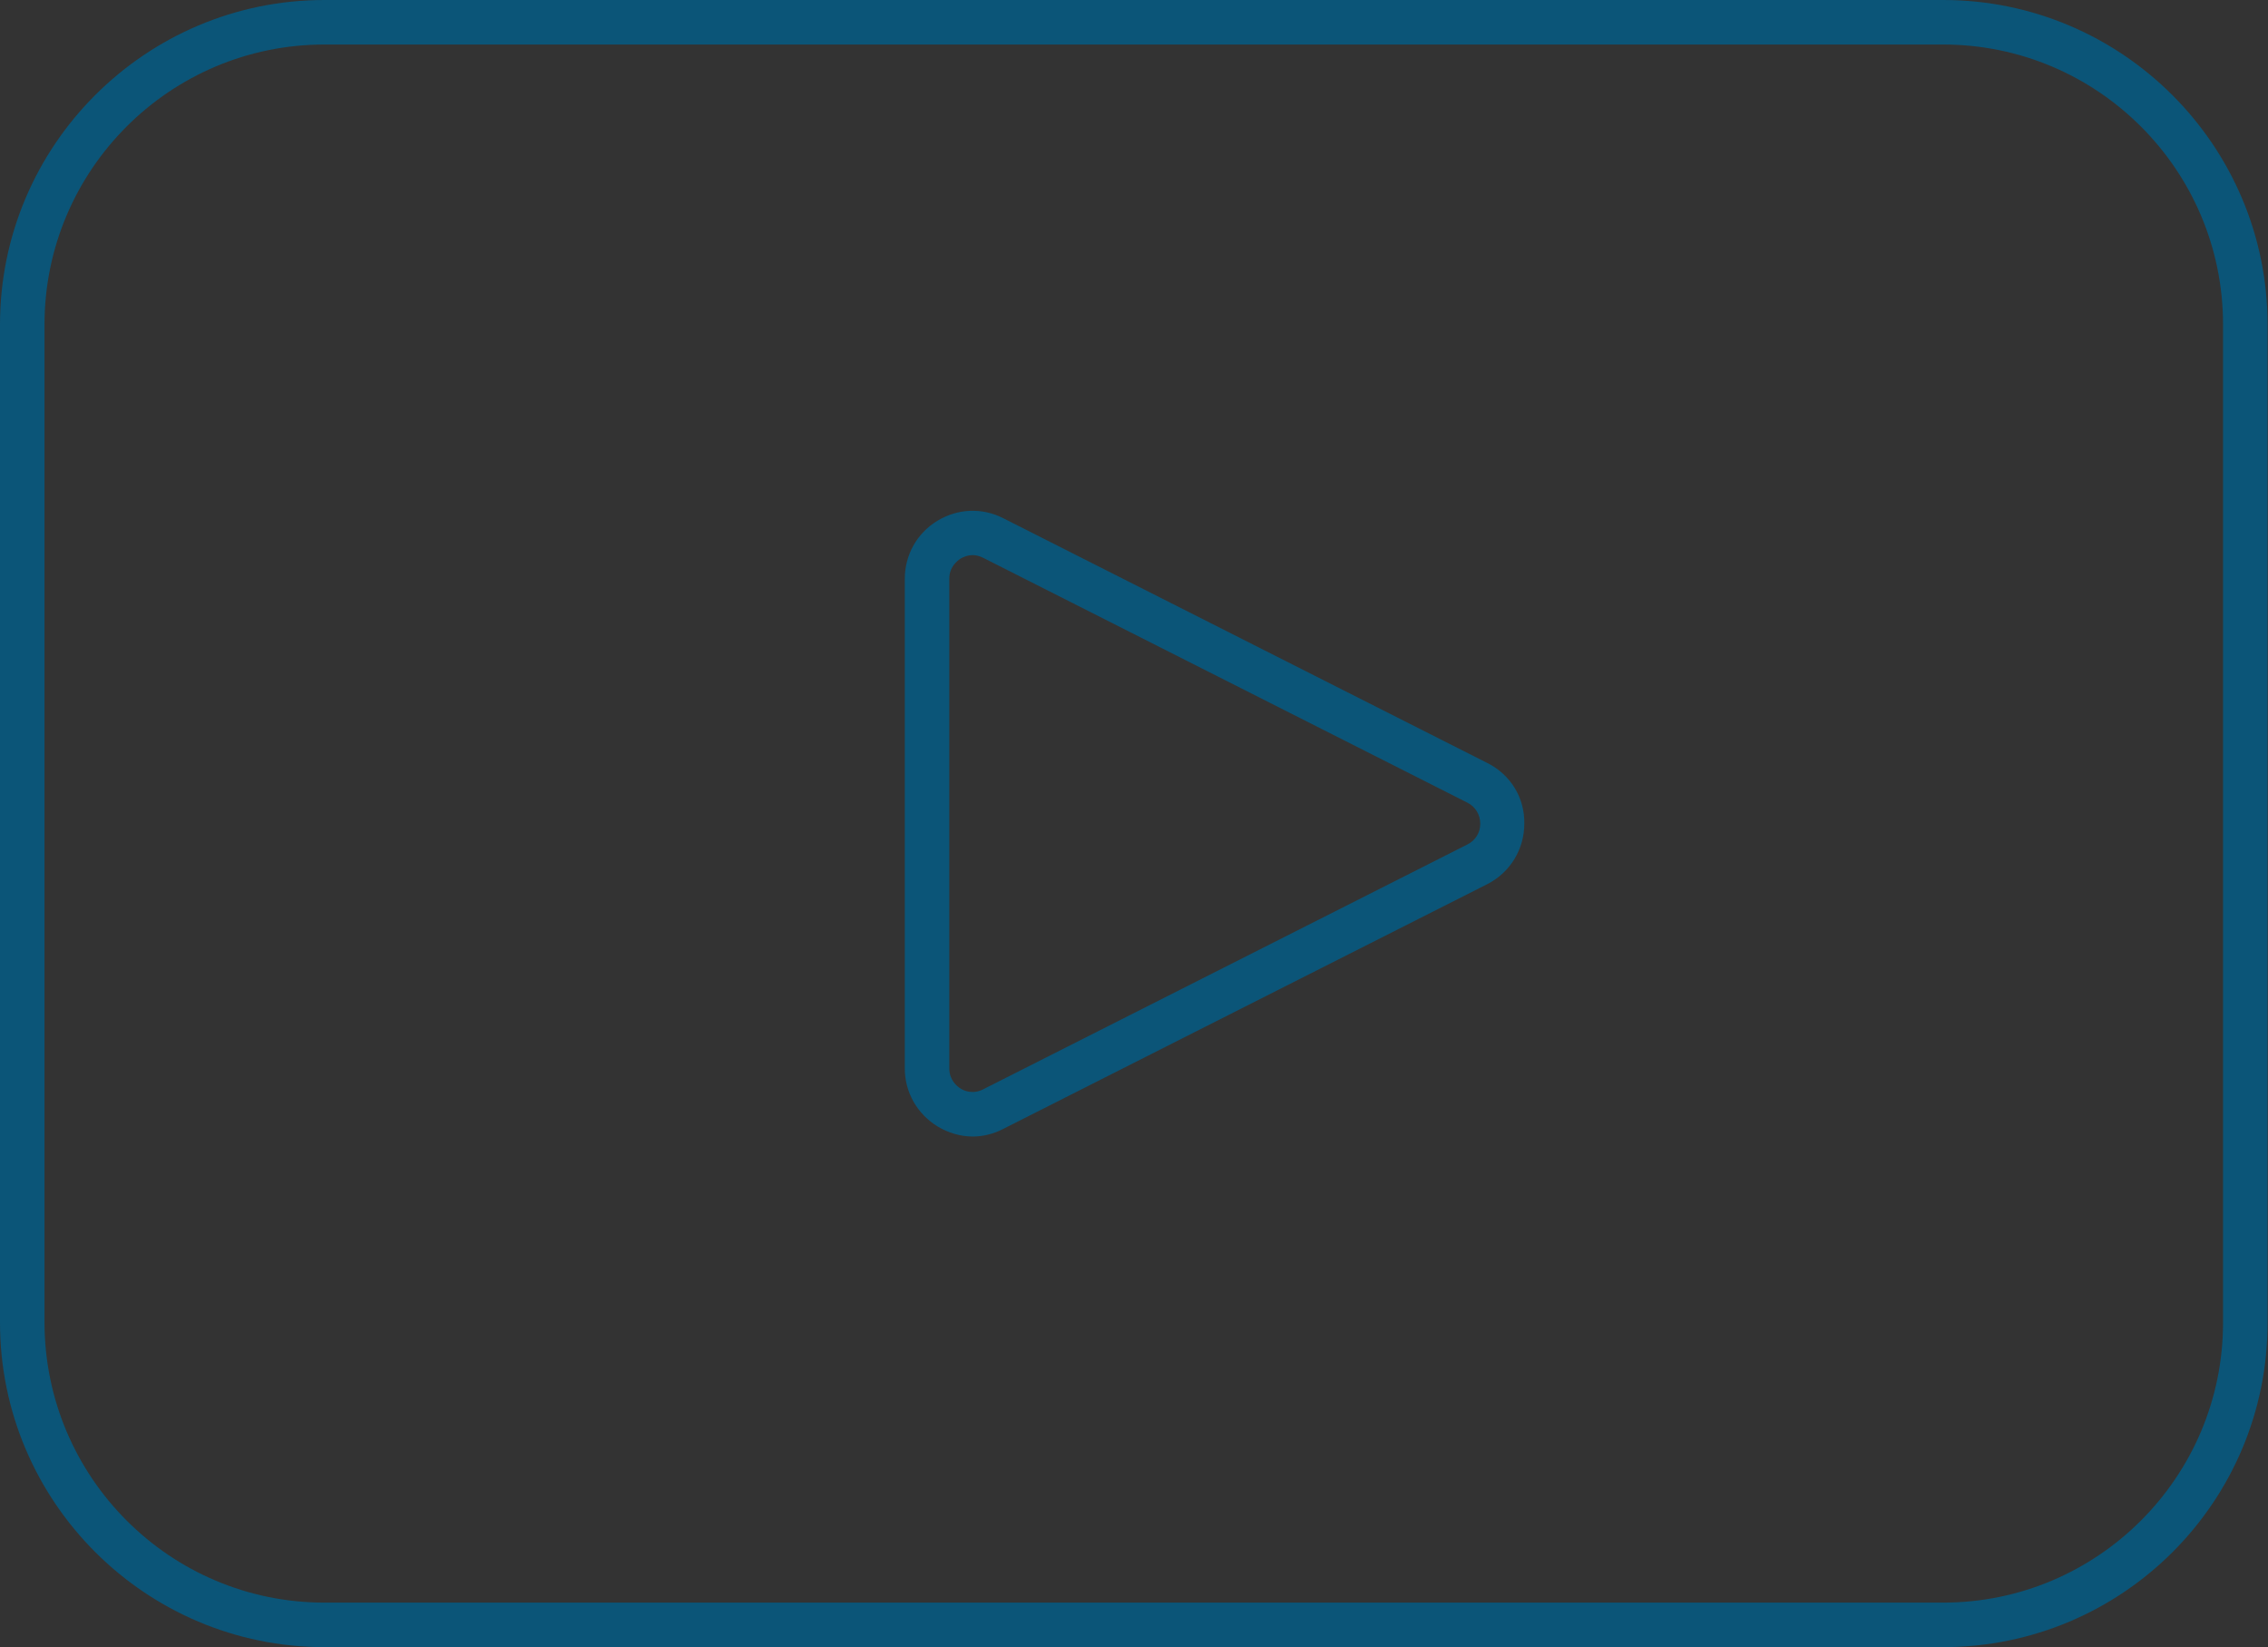 <?xml version="1.0" encoding="utf-8"?>
<!-- Generator: Adobe Illustrator 26.2.1, SVG Export Plug-In . SVG Version: 6.00 Build 0)  -->
<svg version="1.1" id="레이어_1" xmlns="http://www.w3.org/2000/svg" xmlns:xlink="http://www.w3.org/1999/xlink" x="0px"
	 y="0px" viewBox="0 0 50.96 37" style="enable-background:new 0 0 50.96 37;" xml:space="preserve">
<rect x="0" y="0" width="50.96" height="37" fill="#333333" stroke="none"/>
<style type="text/css">
	.st0{fill:#176B9B;}
	.st1{fill:#0B5578;}
	.st2{fill:#FFFFFF;}
</style>
<g>
	<path class="st0" d="M-20-1075.44c-1.16,0.42-2.32,1.16-3.49,1.2c-4.36,0.14-8.72,0.05-13.09,0.06c-1.61,0-2.87-0.43-2.95-2.31
		c-0.07-1.61,0.95-2.42,3.05-2.43c3.84-0.02,7.67,0,11.65,0c0-38.53,0-76.96,0-115.51c-16.41,0-32.84,0-49.46,0c0,0.83,0,1.6,0,2.36
		c0,17.57,0,35.15,0,52.72c0,0.65,0.22,1.47-0.09,1.91c-0.53,0.76-1.41,1.81-2.11,1.78c-0.84-0.04-1.8-0.94-2.39-1.72
		c-0.35-0.46-0.1-1.38-0.1-2.1c0-34.11,0-68.21,0-102.32c0-0.77,0-1.53,0-2.4c-27.52,0-54.84,0-82.45,0c0,0.82,0,1.64,0,2.46
		c0,34.17,0,68.34,0,102.52c0,0.59,0.01,1.17,0,1.76c-0.06,1.74-0.94,2.74-2.41,2.64c-1.58-0.11-2.28-1.06-2.26-2.6
		c0.01-0.52,0-1.04,0-1.56c0-17.64,0-35.28,0-52.92c0-0.78,0-1.56,0-2.49c-16.37,0-32.67,0-49.1,0c0,38.39,0,76.81,0,115.48
		c2.39,0,4.78-0.01,7.16,0c2.06,0.01,3.17,0.83,3.21,2.32c0.05,1.5-1.07,2.4-3.09,2.41c-3.06,0.02-6.12,0.03-9.18,0
		c-2.2-0.03-2.92-0.75-2.92-2.94c-0.01-39.44-0.01-78.89,0-118.33c0-2.59,1.31-3.78,4.08-3.78c15.76-0.01,31.51,0,47.27,0
		c0.77,0,1.54,0,2.56,0c0-0.82,0-1.52,0-2.21c0-13.99,0.06-27.99-0.05-41.98c-0.02-2.72,0.74-4.62,3.18-5.81
		c28.52,0,57.05,0,85.57,0c2.46,1.17,3.21,3.09,3.19,5.8c-0.11,13.92-0.05,27.85-0.05,41.77c0,0.76,0,1.52,0,2.43c1,0,1.77,0,2.54,0
		c15.75,0,31.5,0.03,47.25-0.04c2.05-0.01,3.53,0.58,4.51,2.37C-20-1156.43-20-1115.93-20-1075.44z"/>
	<path class="st0" d="M-132.52-1094.61c1.84,5.35,3.8,11.06,5.75,16.76c0.13-0.02,0.25-0.04,0.38-0.06
		c0.87-3.03,1.79-6.05,2.56-9.11c0.13-0.51-0.44-1.18-0.64-1.79c-0.35-1.1-1.13-2.38-0.82-3.27c0.24-0.69,1.83-1.04,2.88-1.29
		c0.86-0.2,1.85-0.2,2.71,0.01c0.86,0.22,2.05,0.64,2.31,1.28c0.31,0.77,0.1,2.2-0.47,2.76c-1.21,1.19-1.1,2.28-0.65,3.68
		c0.83,2.56,1.53,5.15,2.65,7.68c1.76-5.67,3.51-11.34,5.31-17.14c4.23,2.85,9.08,3.43,13.63,4.88c2.92,0.93,5.68,2.33,8.81,3.64
		c0.41-0.08,1.37-0.42,2.34-0.43c2.43-0.02,2.82,0.77,1.67,2.91c-0.24,0.44-0.24,1.09-0.13,1.6c0.24,1.14,0.52,2.29,0.95,3.36
		c0.54,1.35,0.35,2.27-0.9,3.14c-0.48,0.33-0.77,1.28-0.75,1.94c0.08,2.73,0.35,5.45,0.48,8.18c0.14,2.92-1.26,4.5-4.16,4.78
		c-0.52,0.05-1.04,0.02-1.56,0.02c-20.96,0-41.91,0-62.87,0c-4.62,0-5.98-1.38-5.65-5.95c0.31-4.27,0.55-8.57,1.18-12.8
		c0.74-4.94,3.79-8.15,8.55-9.66c2.29-0.72,4.64-1.22,6.93-1.95C-138.91-1092.39-135.81-1093.5-132.52-1094.61z"/>
	<path class="st0" d="M-120.34-1211.43c-9.76,0-19.51,0-29.27,0c-2.72,0-3.22-0.49-3.22-3.13c0-5.92,0-11.83,0-17.75
		c0-2.55,0.42-3.03,2.89-3.04c19.84-0.01,39.68-0.01,59.52,0c2.4,0,2.82,0.48,2.82,2.89c0.01,6.05,0.01,12.09,0,18.14
		c0,2.29-0.57,2.87-2.88,2.88C-100.43-1211.42-110.38-1211.43-120.34-1211.43z"/>
	<path class="st0" d="M-104.9-1127.48c-0.05,1.04-0.06,2.08-0.16,3.12c-0.09,1.02,0.2,1.69,0.98,2.5c0.72,0.75,1.29,2.39,0.96,3.27
		c-2.59,6.78-5.94,13.21-11.72,17.8c-4.48,3.56-11.22,3.02-15.03-1.49c-3.69-4.37-6.66-9.4-9.62-14.34
		c-1.43-2.39-0.71-4.07,1.32-6.02c0.38-0.36,0.53-1.1,0.54-1.67c0.02-2.14-0.15-4.29-0.08-6.43c0.19-6.3,3.33-10.67,9.27-12.79
		c5.45-1.94,10.86-1.69,16.07,0.88c5.05,2.49,7.37,6.72,7.52,12.25c0.03,0.97,0,1.95,0,2.93
		C-104.86-1127.48-104.88-1127.48-104.9-1127.48z M-133.83-1120.9c-0.51,0.16-0.87,0.36-1.24,0.37c-2.61,0.04-3.24,0.81-2.1,3.12
		c1.09,2.2,2.44,4.29,3.8,6.34c1.54,2.32,3.02,4.74,4.89,6.78c3.67,4,9.45,4.34,13.27,0.69c4.24-4.04,6.84-9.28,9.45-14.44
		c0.82-1.61,0.31-2.1-1.57-2.22c-0.57-0.04-1.13-0.15-1.89-0.25c0.53-1.98,1.03-3.81,1.54-5.73c-0.74-0.09-1.25-0.18-1.76-0.2
		c-6.7-0.26-12.68-2.38-17.99-6.57c-0.81-0.64-2.65-0.56-3.75-0.14c-2.67,1.03-4.1,4.24-3.56,7.06
		C-134.42-1124.43-134.15-1122.77-133.83-1120.9z"/>
	<path class="st0" d="M-66.45-1092.88c1.31-4.88,1.92-9.64-2.79-13.24c0.59,1.23,1.19,2.45,1.78,3.68
		c-0.14,0.09-0.28,0.18-0.42,0.27c-0.4-0.37-0.78-0.76-1.2-1.1c-2.26-1.84-4.45-3.78-6.83-5.46c-2.93-2.07-4.26-3.47-6.64-7.96
		c-5.7,3.75-7.58,12.26-5.16,24.03c-1.71,0-3.37,0.06-5.01-0.04c-0.39-0.02-0.94-0.49-1.1-0.89c-0.56-1.37-1.21-2.77-1.4-4.22
		c-0.85-6.69-0.04-13.14,3.74-18.9c2.72-4.14,6.32-7.04,11.59-7.2c9.73-0.28,15.05,3.4,18.19,12.7c1.67,4.93,2.05,9.96,0.58,14.96
		C-62.27-1092.29-61.52-1092.47-66.45-1092.88z"/>
	<path class="st0" d="M-177.43-1085.81c1.22,3.53,2.48,7.19,3.74,10.85c0.13,0.01,0.25,0.02,0.38,0.02c0.57-1.92,1.2-3.83,1.66-5.77
		c0.1-0.43-0.35-1.04-0.64-1.5c-1.04-1.62-0.51-2.76,1.43-2.91c0.71-0.05,1.44-0.07,2.14,0.03c1.58,0.24,2.23,1.46,1.21,2.63
		c-0.95,1.1-0.75,2.03-0.37,3.17c0.49,1.46,0.88,2.95,1.46,4.92c1.31-4.2,2.46-7.88,3.67-11.79c0.78,0.42,1.43,0.78,2.19,1.19
		c-2.75,6.32-1.87,13.1-3,19.73c-0.66,0.04-1.29,0.1-1.92,0.11c-8.79,0.01-17.58,0.01-26.37,0c-3.86,0-4.64-0.97-4.11-4.88
		c0.23-1.67,0.33-3.36,0.53-5.04c0.46-3.8,2.45-6.36,6.19-7.41c1.5-0.42,3.03-0.73,4.52-1.16
		C-182.35-1084.3-180.01-1085.03-177.43-1085.81z"/>
	<path class="st0" d="M-61.55-1078.64c-1.93-2.78-3.87-5.57-5.89-8.47c5.29,2.06,10.66,3.81,15.11,7.43
		c3.29,2.68,4.45,6.43,4.93,10.46c0.15,1.22,0.21,2.45,0.34,3.95c-0.76,0.05-1.5,0.14-2.24,0.14c-9.36,0.01-18.72-0.03-28.08,0.04
		c-1.66,0.01-2.59-0.29-2.44-2.19c0.07-0.88-0.22-1.78-0.4-3.02c0.91,0.66,1.56,1.14,2.42,1.76c1.18-1,2.4-2.02,3.61-3.06
		c0.94-0.8,1.85-1.63,2.8-2.43c2.76-2.32,5.09-5.59,9.66-3.96C-61.67-1078.21-61.61-1078.43-61.55-1078.64z"/>
	<path class="st0" d="M-158.98-1108.15c-0.02,1.74-0.37,3.27,1.02,4.67c0.49,0.49,0.25,2.22-0.23,3.05
		c-1.73,3.04-3.45,6.15-5.65,8.83c-3.41,4.15-8.96,4.17-12.37,0.06c-2.22-2.68-3.99-5.75-5.79-8.75c-0.84-1.4-0.93-2.96,0.56-4.23
		c0.32-0.28,0.46-0.88,0.49-1.35c0.07-0.97,0.07-1.95-0.02-2.92c-0.72-8.21,6.75-11.21,12.18-10.66c2.76,0.28,5.33,1.14,7.36,3.18
		C-159.11-1113.94-158.72-1111.05-158.98-1108.15z M-178.4-1103.56c-2.85,0.66-3.05,1.14-1.52,3.63c1.29,2.1,2.55,4.23,4.01,6.21
		c3.44,4.7,8.36,4.69,11.73-0.04c1.54-2.16,2.88-4.47,4.21-6.77c0.38-0.66,0.44-1.5,0.66-2.3c-1.05-0.17-1.77-0.29-2.62-0.43
		c0.38-1.35,0.7-2.51,1.08-3.85c-5.01-0.12-9.43-1.47-13.3-4.55c-0.53-0.42-1.87-0.22-2.64,0.13c-1.66,0.76-2.47,2.75-2.16,4.59
		C-178.77-1105.8-178.58-1104.67-178.4-1103.56z"/>
	<path class="st0" d="M-177.89-1162.83c-0.85,0.05-1.48,0.12-2.12,0.12c-7.55,0.01-15.1-0.03-22.65,0.04
		c-1.58,0.01-2.24-0.39-2.11-2.06c0.14-1.68-0.06-3.39,0.09-5.07c0.04-0.46,0.78-1.22,1.2-1.22c8.14-0.07,16.27-0.07,24.41,0
		c0.4,0,1.1,0.82,1.12,1.28C-177.82-1167.54-177.89-1165.33-177.89-1162.83z"/>
	<path class="st0" d="M-62.16-1170.96c8.81,0,17.5,0,26.38,0c0,2.66,0,5.33,0,8.13c-8.78,0-17.53,0-26.38,0
		C-62.16-1165.59-62.16-1168.22-62.16-1170.96z"/>
	<path class="st0" d="M-177.95-1137.42c0,2.72,0,5.24,0,7.91c-8.85,0-17.65,0-26.61,0c0-2.57,0-5.18,0-7.91
		C-195.72-1137.42-186.93-1137.42-177.95-1137.42z"/>
	<path class="st0" d="M-177.95-1154.18c0,2.73,0,5.25,0,7.95c-8.85,0-17.65,0-26.61,0c0-2.58,0-5.19,0-7.95
		C-195.72-1154.18-186.93-1154.18-177.95-1154.18z"/>
	<path class="st0" d="M-151.16-1181.35c0-5,0-9.76,0-14.63c4.82,0,9.53,0,14.59,0c0,1.88,0,3.74,0,5.59c0,2.53,0.06,5.06-0.05,7.59
		c-0.02,0.5-0.67,1.38-1.04,1.39C-142.13-1181.32-146.59-1181.35-151.16-1181.35z"/>
	<path class="st0" d="M-89.28-1195.99c0,4.83,0,9.56,0,14.47c-4.75,0-9.51,0-14.41,0c0-4.82,0-9.6,0-14.47
		C-98.83-1195.99-94.11-1195.99-89.28-1195.99z"/>
	<path class="st0" d="M-62.15-1154.22c8.84,0,17.57,0,26.43,0c0,2.65,0,5.22,0,7.98c-8.74,0-17.52,0-26.43,0
		C-62.15-1148.88-62.15-1151.49-62.15-1154.22z"/>
	<path class="st0" d="M-35.69-1137.38c0,2.64,0,5.21,0,7.92c-8.82,0-17.57,0-26.45,0c0-2.61,0-5.18,0-7.92
		C-53.43-1137.38-44.68-1137.38-35.69-1137.38z"/>
	<path class="st0" d="M-113-1195.96c0,4.86,0,9.58,0,14.46c-4.78,0-9.48,0-14.35,0c0-4.78,0-9.54,0-14.46
		C-122.64-1195.96-117.94-1195.96-113-1195.96z"/>
	<path class="st0" d="M-136.57-1169.05c0,2.14,0.03,4.27-0.01,6.39c-0.05,2.59-0.15,5.17-0.23,7.76c-2.64,0.1-5.28,0.23-7.92,0.29
		c-2.08,0.05-4.15,0.01-6.54,0.01c0-2.52,0-4.9,0-7.28c0-2.34,0-4.67,0-7.17C-146.4-1169.05-141.63-1169.05-136.57-1169.05z"/>
	<path class="st0" d="M-103.69-1169.15c4.88,0,9.55,0,14.37,0c0,4.76,0,9.46,0,14.36c-4.71,0-9.47,0-14.37,0
		C-103.69-1159.53-103.69-1164.24-103.69-1169.15z"/>
	<path class="st0" d="M-127.42-1154.74c0-4.83,0-9.49,0-14.31c4.77,0,9.53,0,14.4,0c0,4.75,0,9.45,0,14.31
		C-117.8-1154.74-122.5-1154.74-127.42-1154.74z"/>
</g>
<g>
	<path class="st0" d="M183.59-1050.99c-5.29-0.79-8.85-4.21-12.42-7.82c-15.47-15.63-31.03-31.17-46.56-46.74
		c-3.29-3.3-3.17-5.18,0.48-8.11c1.21-0.97,2.39-1.99,3.5-2.91c-2.56-2.53-5.04-4.97-7.69-7.59c-0.95,0.79-2.16,1.83-3.4,2.83
		c-14.86,11.92-31.86,17.25-50.81,15.94c-31.54-2.17-58.41-25.63-65.04-56.55c-0.66-3.09-1.09-6.23-1.62-9.35c0-3.91,0-7.81,0-11.72
		c0.64-3.62,1.04-7.31,1.96-10.86c7.02-26.81,23.72-44.86,50.26-52.63c39.14-11.47,79.16,11.44,89.54,50.95
		c6.06,23.08,1.26,44.26-13.32,63.19c-0.55,0.71-1.12,1.41-1.53,1.92c2.63,2.64,5.13,5.16,7.72,7.76c0.98-1.19,2.06-2.47,3.11-3.78
		c2.69-3.37,4.69-3.52,7.69-0.52c9.83,9.86,19.66,19.73,29.49,29.59c6.93,6.96,13.95,13.85,20.79,20.9
		c7.68,7.92,4.62,20.92-5.69,24.54c-1.09,0.38-2.22,0.64-3.32,0.96C185.67-1050.99,184.63-1050.99,183.59-1050.99z M136.34-1177.37
		c-0.01-35.27-28.87-64.13-64.19-64.19c-35.29-0.06-64.35,29.01-64.29,64.31c0.06,35.29,28.94,64.15,64.21,64.17
		C107.44-1113.07,136.35-1141.99,136.34-1177.37z M132.4-1108.64c0.3,0.23,0.88,0.56,1.34,1.02c12.05,12.07,24.08,24.15,36.12,36.22
		c3.45,3.46,6.87,6.93,10.35,10.36c1.99,1.96,4.43,2.43,7.03,1.62c2.65-0.81,4.21-2.71,4.73-5.44c0.51-2.69-0.56-4.79-2.41-6.65
		c-15.4-15.44-30.78-30.89-46.17-46.34c-0.4-0.41-0.85-0.77-0.88-0.8C139.2-1115.36,135.97-1112.17,132.4-1108.64z"/>
	<path class="st0" d="M130.57-1177.25c-0.09,32.33-26.2,58.4-58.47,58.39c-32.35-0.01-58.56-26.31-58.42-58.63
		c0.14-32.36,26.26-58.35,58.56-58.27C104.55-1235.66,130.66-1209.48,130.57-1177.25z M122.68-1177.32
		c0-27.8-22.67-50.53-50.47-50.6c-27.8-0.07-50.72,22.81-50.7,50.61c0.01,27.78,22.76,50.55,50.52,50.56
		C99.96-1126.73,122.67-1149.4,122.68-1177.32z"/>
	<path class="st0" d="M29.33-1178.91c1.4-17.3,9.66-29.97,25.42-37.52c2.34-1.12,4.7-0.27,5.6,1.81c0.94,2.15,0.1,4.26-2.39,5.42
		c-8.51,3.97-14.63,10.2-18.21,18.91c-1.6,3.89-2.31,7.96-2.54,12.14c-0.18,3.16-1.76,4.98-4.14,4.83
		c-2.42-0.15-3.77-2.02-3.75-5.19C29.33-1178.65,29.33-1178.78,29.33-1178.91z"/>
	<path class="st0" d="M72.19-1212.28c-2.23,0.03-4.03-1.69-4.05-3.86c-0.02-2.13,1.83-3.97,3.99-3.95c2.08,0.01,3.88,1.74,3.96,3.8
		C76.18-1214.16,74.37-1212.31,72.19-1212.28z"/>
</g>
<g>
	<path class="st0" d="M-165.01-902.67c4.78-2.93,9.47-3.1,14.53-1.57c16.11,4.88,32.3,9.5,48.43,14.35
		c3.44,1.03,6.37,0.62,9.42-1.27c20.71-12.85,41.48-25.59,62.23-38.38c3.07-1.89,4.14-4.11,3.41-6.88c-0.68-2.59-3.39-4.74-6.5-4.64
		c-1.73,0.05-3.57,0.59-5.11,1.38c-2.53,1.31-4.86,3-7.27,4.53c-8.05,5.14-16.11,10.28-24.16,15.41c-0.44,0.28-0.89,0.57-1.36,0.8
		c-1.77,0.83-3.6,0.3-4.45-1.36c-0.88-1.71-0.56-3.26,1.06-4.34c2.87-1.92,5.79-3.78,8.71-5.64c7.93-5.05,15.85-10.12,23.81-15.13
		c5.35-3.37,12.01-3.26,16.79,0.19c7.47,5.39,7.26,16.03-0.57,20.89c-19.31,11.96-38.69,23.81-58.04,35.71
		c-2.05,1.26-4.07,2.57-6.13,3.81c-3.94,2.39-8.11,2.92-12.56,1.61c-16.72-4.94-33.47-9.8-50.18-14.77
		c-3.18-0.94-6.04-0.84-8.78,1.46c0.77,1.5,1.57,2.94,2.26,4.42c0.97,2.09,0.51,3.67-1.56,4.72c-8.91,4.54-17.83,9.05-26.78,13.5
		c-2.23,1.11-3.78,0.41-5.08-2.12c-4.53-8.75-9.03-17.51-13.52-26.28c-4.26-8.3-8.51-16.59-12.75-24.9
		c-1.52-2.98-1.01-4.52,2.02-5.92c8.59-3.98,17.2-7.93,25.82-11.88c2.39-1.1,3.93-0.55,5.23,1.8c0.65,1.18,1.26,2.38,1.99,3.78
		c2.07-1.16,4.08-2.27,6.08-3.41c8.93-5.12,17.82-10.3,26.8-15.33c4.13-2.31,8.58-2.58,13.1-1.07
		c17.59,5.88,35.18,11.75,52.76,17.67c6.34,2.14,10.04,8.04,9.13,14.37c-0.84,5.87-6.54,10.98-12.97,11.21
		c-2.57,0.09-5.25-0.36-7.75-1.06c-7.96-2.23-15.85-4.69-23.77-7.06c-2.48-0.74-3.57-2.37-2.97-4.47c0.55-1.92,2.49-2.66,5.01-1.91
		c8.28,2.47,16.54,5.01,24.87,7.33c1.8,0.5,3.9,0.49,5.74,0.11c3.17-0.66,5.19-3.23,5.3-5.98c0.1-2.61-1.95-5.23-5.01-6.26
		c-7.19-2.42-14.4-4.8-21.6-7.22c-10.19-3.42-20.38-6.83-30.55-10.31c-2.98-1.02-5.75-0.81-8.45,0.74
		c-10.57,6.06-21.14,12.12-31.71,18.18c-0.25,0.14-0.48,0.32-0.85,0.57C-175.68-923.11-170.4-913-165.01-902.67z M-166.97-891.87
		c-8.08-15.47-15.98-30.58-23.96-45.86c-7.1,3.26-14.02,6.44-21.16,9.72c8.06,15.69,16,31.16,24.02,46.76
		C-180.91-884.86-174.02-888.32-166.97-891.87z"/>
	<path class="st0" d="M-112.69-993.07c-0.05-29.51,31.95-48.35,57.75-34c0.59,0.33,1.18,0.67,1.73,1.06c1.88,1.36,2.36,3.4,1.24,5.1
		c-1.15,1.73-2.94,1.86-5.19,0.93c-3.86-1.6-7.73-3.62-11.77-4.23c-13.52-2.04-24.42,2.91-31.67,14.4
		c-7.28,11.54-6.79,23.47,0.8,34.81c7.98,11.92,23.42,16.64,36.97,11.65c13.53-4.99,22.03-18.59,20.54-32.89
		c-0.1-0.97-0.26-1.94-0.4-2.9c-0.33-2.23,0.86-4.06,2.87-4.38c2.09-0.33,3.79,0.89,4.2,3.13c1.15,6.32,0.88,12.59-1.02,18.75
		c-5.41,17.53-22.41,28.91-40.7,27.29C-97.28-956.12-112.66-972.97-112.69-993.07z"/>
	<path class="st0" d="M-72.48-986.56c6.59-7.94,12.98-15.64,19.37-23.33c8.12-9.78,16.24-19.56,24.38-29.32
		c1.73-2.07,3.78-2.38,5.52-0.99c1.64,1.31,1.64,3.59-0.02,5.59c-15.23,18.34-30.46,36.69-45.7,55.03c-2.18,2.62-4.18,2.7-6.6,0.2
		c-5.6-5.78-11.18-11.59-16.76-17.39c-0.52-0.54-1.03-1.1-1.49-1.7c-1.28-1.68-1.17-3.53,0.24-4.89c1.38-1.32,3.31-1.36,4.9,0.01
		c0.85,0.73,1.58,1.61,2.36,2.42C-81.74-996.21-77.22-991.5-72.48-986.56z"/>
	<path class="st0" d="M-183.09-891.6c-2.3-0.05-4.15-1.97-4.05-4.21c0.1-2.22,1.86-3.86,4.14-3.85c2.37,0.01,4.17,1.77,4.16,4.07
		C-178.85-893.34-180.76-891.54-183.09-891.6z"/>
</g>
<g id="koJMF2_00000060008456511224291150000006554062240838840714_">
	<g>
		<path class="st0" d="M131.5-903.12c5.13,1.4,10.04,2.65,14.9,4.08c8.66,2.56,17.31,5.2,25.93,7.88c1.48,0.46,2.83,1.32,4.28,1.91
			c8.5,3.48,13.07,9.99,15.07,18.79c2.16,9.51,2.4,19.1,2.1,28.76c-0.01,0.25-0.12,0.49-0.2,0.82c-62.36,0-124.68,0-187.4,0
			c0-3.34-0.08-6.64,0.02-9.95c0.23-7.89,0.9-15.69,3.3-23.32c2.07-6.59,6.13-11.09,12.18-14.21c8.17-4.22,16.93-6.67,25.72-9.05
			c6.96-1.89,13.94-3.72,20.91-5.57c0,3.34-0.14,6.69,0.05,10.02c0.12,1.99,0.47,4.06,1.22,5.89c4.96,12.01,11.19,23.26,20.54,32.48
			c2.49,2.45,5.46,4.42,8.18,6.63c1.17,0.95,2.16,0.92,3.46,0.07c7.53-4.9,13.45-11.4,18.1-18.95c3.68-5.97,6.88-12.26,9.99-18.55
			C132.59-890.91,132.22-896.9,131.5-903.12z"/>
		<path class="st0" d="M143.91-968.35c3.83,0.61,5.28,1.94,5.84,5.72c1.01,6.89-0.77,13.19-5.25,18.38
			c-2.34,2.71-3.38,5.32-3.02,8.8c0.44,4.24,1.19,8.38,3.12,12.22c2.27,4.51,4.44,6.5,10.95,10.11c-8.1,3.78-22.16,6.26-31.45-2.7
			c-3.04,2.24-5.97,4.63-9.12,6.67c-2.5,1.62-5.22,2.92-7.94,4.16c-4.85,2.21-9.72,1.86-14.57-0.2c-5.52-2.35-10.38-5.69-14.9-9.58
			c-0.44-0.38-0.89-0.75-1.44-1.22c-9.79,8.87-20.62,6.91-31.73,3.15c0.18-0.26,0.23-0.42,0.33-0.46
			c9.98-4.25,13.19-12.67,13.85-22.61c0.11-1.64-0.19-3.34-0.49-4.97c-0.06-0.34-1.05-0.87-1.41-0.74
			c-5.29,1.81-8.91-0.74-12.07-4.5c-0.58-0.69-1.19-1.45-1.48-2.28c-1.85-5.2-4.08-10.32-5.27-15.67c-1.14-5.11,0.17-9.86,5.34-12.7
			c0.41-0.22,0.59-1.15,0.59-1.75c0.05-6.71-0.25-13.45,0.13-20.14c0.53-9.23,4.84-16.94,10.95-23.65
			c9.58-10.52,21.69-16.16,35.67-18.03c12.19-1.63,24.09-0.48,35.43,4.4c12.69,5.45,22.39,14.15,27.89,27.07
			c1.76,4.12,2.57,8.45,2.54,12.94c-0.04,6.72,0,13.43-0.03,20.15c-0.01,2.03-1.25,3.44-2.95,3.5c-1.75,0.07-3.12-1.41-3.2-3.47
			c-0.02-0.39,0-0.78,0-1.17c0-4.63-0.19-9.27,0.04-13.89c0.55-11.47-4.07-20.8-11.8-28.77c-8.54-8.81-19.13-13.54-31.27-14.89
			c-12.31-1.37-24.08,0.37-34.87,6.69c-10.9,6.38-18.63,15.37-21.66,27.9c-0.42,1.76-0.63,3.6-0.66,5.41
			c-0.09,4.89-0.05,9.78,0,14.67c0.01,0.63,0.2,1.57,0.63,1.84c1.74,1.09,2.52,2.74,3.14,4.56c0.6,1.76,1.25,3.49,1.88,5.24
			c0.18-0.02,0.36-0.05,0.54-0.07c-0.02-0.5-0.01-1.02-0.08-1.51c-1.2-8.54-1.97-17.06-0.71-25.69
			c1.82-12.38,8.42-21.48,19.38-26.96c17.28-8.63,34.84-8.57,51.89,0.72c11.33,6.17,17.3,16.14,18.47,29.06
			c0.7,7.73-0.04,15.35-1.1,22.98C143.94-969.23,143.94-968.78,143.91-968.35z M65.2-958.61c-0.09,0.03-0.19,0.06-0.28,0.09
			c-0.21-0.46-0.37-0.95-0.64-1.38c-1.08-1.69-2.06-3.46-3.37-4.95c-0.4-0.46-1.79-0.37-2.58-0.09c-1.08,0.38-1.18,1.35-0.73,2.45
			c0.66,1.62,1.2,3.3,1.77,4.96c1.11,3.26,2.17,6.54,3.3,9.79c0.35,1,0.66,2.12,1.34,2.88c4.73,5.25,10.35,9.33,16.84,12.13
			c2.24,0.97,4.59,1.68,6.91,2.52c1.51-3.46,4.07-4.58,7.38-4.44c1.5,0.07,3-0.01,4.5,0.01c3.84,0.05,6.66,2.73,6.61,6.25
			c-0.05,3.48-2.77,6.05-6.51,6.18c-3.72,0.13-7.34-0.15-10.98-1.16c-5.36-1.49-10.58-3.22-15.42-5.99
			c-0.38-0.22-0.81-0.36-1.21-0.54c4.89,6.76,10.85,12.17,17.79,16.65c6.86,4.42,13.32,4.45,20.21,0.05
			c11.77-7.53,20.42-17.66,26.32-30.24c0.54-1.16,1.18-2.37,2.08-3.24c4.2-4.07,5.63-9.11,5.34-14.75c-0.1-1.86-1.12-3.51-2.98-3.97
			c-1.73-0.43-2.63,1.13-3.42,2.39c-0.66,1.04-1.15,2.18-1.73,3.28c-0.2,0.39-0.42,0.77-0.63,1.16c0.49-4.21,1.15-8.32,1.96-12.39
			c1.26-6.38,0.79-12.43-3.04-17.92c-0.22-0.32-0.39-0.68-0.6-1.01c-2.44-3.97-5.29-7.57-9.32-10.2c-0.25,0.31-0.48,0.54-0.64,0.81
			c-5.16,8.93-13.02,14.42-22.65,17.51c-9.86,3.16-20.05,3.8-30.33,3.45c-4.29-0.15-7.97,3.8-7.29,8
			C63.83-966.4,64.53-962.51,65.2-958.61z"/>
		<path class="st0" d="M100.2-897.06c0.91,0,1.84,0.11,2.73-0.02c4.6-0.68,6.73,2.64,9.05,5.59c0.26,0.33,0.09,1.3-0.22,1.71
			c-1.52,1.94-3.06,3.9-4.81,5.63c-1.02,1.01-1.14,1.81-0.63,3.06c1.91,4.63,3.79,9.27,5.56,13.95c0.27,0.7,0.21,1.84-0.19,2.44
			c-2.84,4.29-6.63,7.67-10.78,10.65c-0.39,0.28-1.3,0.3-1.69,0.04c-4.2-2.91-8.11-6.15-10.81-10.58c-0.41-0.67-0.46-1.86-0.18-2.62
			c1.75-4.62,3.58-9.21,5.51-13.76c0.56-1.32,0.24-2.03-0.72-2.99c-1.68-1.7-3.13-3.63-4.65-5.49c-0.8-0.97-0.67-1.89,0.26-2.73
			c0.24-0.22,0.44-0.48,0.63-0.75C91.95-896.83,95.74-897.84,100.2-897.06z"/>
	</g>
</g>
<g>
	<path class="st0" d="M-124.36-757.89c-0.47,1.14-1.12,2.13-2.28,2.71c-0.17,0.09-0.26,0.46-0.27,0.71
		c-0.03,0.9,0.01,1.81-0.03,2.71c-0.03,0.88-0.6,1.47-1.35,1.5c-0.78,0.03-1.44-0.61-1.47-1.5c-0.03-0.96-0.01-1.93-0.01-2.97
		c-28.31,0-56.56,0-84.88,0c0,1.74,0,3.45,0,5.16c0,2.71,0,5.42,0,8.13c0,1.17,0.31,1.48,1.5,1.48c3.74,0.01,7.47,0,11.21,0
		c23.42,0,46.84,0,70.26,0c1.74,0,1.91-0.16,1.91-1.92c0-1.03-0.02-2.06,0.01-3.08c0.02-0.95,0.56-1.54,1.37-1.57
		c0.88-0.03,1.44,0.53,1.46,1.56c0.02,1.37,0.04,2.74-0.01,4.11c-0.09,2.18-1.7,3.71-3.88,3.71c-27.59,0.01-55.19,0.01-82.78,0
		c-2.32,0-3.87-1.64-3.88-4.09c-0.02-4.3-0.02-8.6,0.01-12.89c0-0.62-0.14-0.99-0.72-1.33c-1.23-0.73-1.86-1.88-1.85-3.34
		c0-0.72,0-1.43,0-2.15c0-2.37,1.03-3.71,3.31-4.3c0.15-0.04,0.3-0.08,0.55-0.15c0-1.53,0-3.08,0-4.63c0-0.75-0.01-1.5,0-2.24
		c0.04-2.48,1.49-3.95,3.97-3.96c3.86-0.03,7.72-0.01,11.59-0.01c1.12,0,2.24,0.03,3.36-0.02c0.3-0.01,0.71-0.15,0.87-0.37
		c2.36-3.23,5.75-4.74,9.47-5.7c0.33-0.09,0.66-0.17,1.09-0.28c0-2.16,0.01-4.33-0.01-6.51c-0.01-0.77,0.27-1.35,1.02-1.59
		c0.94-0.3,1.78,0.36,1.8,1.43c0.03,1.62,0.01,3.24,0.01,4.86c0,0.34,0,0.68,0,1.15c1.25-0.21,2.43-0.41,3.6-0.59
		c1.23-0.19,2.46-0.38,3.69-0.55c1.11-0.16,1.45-0.51,1.45-1.65c0.01-1.96,0.02-3.92-0.02-5.89c-0.01-0.32-0.16-0.75-0.4-0.94
		c-3.04-2.43-5.17-5.44-6.04-9.27c-0.03-0.12-0.08-0.22-0.13-0.35c-0.7-0.03-1.38-0.07-2.16-0.11c0,1.98,0,3.97,0,5.95
		c0,1.49-0.46,2.18-1.44,2.15c-0.95-0.03-1.38-0.68-1.38-2.12c0-6.17-0.01-12.33,0-18.5c0.02-8.89,6.45-16.24,15.27-17.5
		c0.14-0.02,0.28-0.11,0.41-0.17c2.99,0,5.98,0,8.97,0c0.14,0.06,0.27,0.16,0.41,0.18c2.57,0.33,4.96,1.19,7.1,2.62
		c5.34,3.56,8.09,8.6,8.14,14.99c0.08,10.43,0.02,20.86,0.02,31.28c0,0.37,0,0.74,0,1.14c4.03,0.94,7.72,2.34,10.35,5.72
		c2.65,3.41,3.11,7.35,2.87,11.55c0.44,0,0.74,0,1.04,0c0.9,0,1.81,0.01,2.71,0c2.11-0.02,3.35,1.18,4.17,2.97
		C-124.36-760.88-124.36-759.39-124.36-757.89z M-172.25-757.68c5.33,0,10.65,0,15.98,0c9.12,0,18.25,0,27.37-0.01
		c0.42,0,0.91-0.03,1.24-0.24c0.79-0.49,0.77-3.88-0.03-4.3c-0.43-0.23-1.02-0.24-1.53-0.24c-28.37-0.01-56.74-0.01-85.11-0.01
		c-2.92,0-2.92,0-2.91,2.94c0,1.58,0.27,1.86,1.83,1.86C-201.03-757.68-186.64-757.68-172.25-757.68z M-171.55-816.66
		c-1.26,1.97-3.02,3.02-5.33,3.18c-1.03,0.07-1.31,0.45-1.31,1.52c0,1.81-0.03,3.61,0.02,5.42c0.04,1.3,0.03,2.63,0.3,3.89
		c0.96,4.32,3.85,7.09,7.57,9.21c3.12,1.78,6.15,1.8,9.26,0.01c3.79-2.18,6.84-5.02,7.58-9.5c0.41-2.49,0.2-5.08,0.26-7.63
		c0-0.05-0.07-0.09-0.17-0.22c-2.05,0-4.16,0.02-6.28,0c-3.28-0.04-6.23-1.1-8.82-3.07C-169.54-814.68-170.48-815.68-171.55-816.66z
		 M-171.46-790.9c0,1.78,0,3.36,0,4.94c0,2.49-1.38,4.02-3.83,4.32c-1.29,0.16-2.58,0.37-3.87,0.57c-0.17,0.03-0.39,0.09-0.48,0.22
		c-0.38,0.54,0.06,2.8,0.6,3.26c7.81,6.65,18.96,6.63,26.76-0.04c0.53-0.45,0.94-2.59,0.59-3.18c-0.08-0.13-0.29-0.22-0.45-0.25
		c-1.23-0.2-2.45-0.42-3.68-0.56c-2.75-0.31-4.06-1.72-4.07-4.46c0-1.54,0-3.08,0-4.83C-163.8-788.62-167.6-788.65-171.46-790.9z
		 M-148.45-813.76c0.75-7.3-4.04-13.88-10.89-15.73c-2.78-0.75-5.62-0.51-8.44-0.53c-2.58-0.01-4.01,1.44-4.06,4.05
		c-0.12,5.77,4.88,11.71,10.66,12.15C-156.99-813.5-152.74-813.76-148.45-813.76z M-151.66-774.33c-9.4,6.11-18.69,6.1-27.97,0.04
		c0,3,0,5.94,0,8.86c9.36,0,18.65,0,27.97,0C-151.66-768.41-151.66-771.33-151.66-774.33z M-148.74-780.53c0,5.2,0,10.16,0,15.11
		c4.56,0,9.05,0,13.47,0c0-1.66,0.22-3.28-0.04-4.82c-0.72-4.29-3.27-7.17-7.38-8.57C-144.63-779.48-146.65-779.95-148.74-780.53z
		 M-188.75-765.39c0-2.23,0-4.37,0-6.52c0-1.37-0.15-1.51-1.49-1.51c-7.19,0-14.38,0-21.57,0c-0.22,0-0.49-0.08-0.64,0.02
		c-0.32,0.22-0.82,0.52-0.83,0.8c-0.07,2.39-0.04,4.77-0.04,7.2C-205.12-765.39-197.01-765.39-188.75-765.39z M-148.45-783.35
		c0-6.42,0-12.84,0-19.22c-0.56,0-1.06-0.06-1.54,0.02c-0.26,0.04-0.63,0.3-0.68,0.52c-0.87,3.74-2.97,6.64-5.9,9.04
		c-0.26,0.21-0.47,0.66-0.48,1c-0.04,2.05-0.01,4.11-0.03,6.16c-0.01,0.8,0.37,1.23,1.12,1.34
		C-153.48-784.11-151-783.74-148.45-783.35z M-182.94-813.58c0.53,0,1.06,0.03,1.58-0.02c0.23-0.02,0.56-0.16,0.65-0.34
		c0.84-1.71,2.26-2.35,4.08-2.46c1.99-0.11,3.6-2.28,3-4.14c-0.85-2.63-1.38-5.25-0.7-8.04
		C-179.68-826.31-183.62-820.32-182.94-813.58z M-192.68-776.52c0.02,0.09,0.04,0.17,0.06,0.26c0.99,0,1.97-0.03,2.96,0.01
		c2.26,0.08,3.76,1.62,3.79,3.88c0.02,1.62,0,3.24,0,4.86c0,0.7,0,1.41,0,2.14c1.15,0,2.17,0,3.24,0c0-4.99,0-9.95,0-15.05
		C-186.22-779.56-189.85-779.06-192.68-776.52z M-181.05-805.44c0-1.78,0-3.5,0-5.21c-1.41-0.24-1.94,0.18-1.96,1.48
		c-0.01,0.68-0.01,1.36,0,2.05C-183-805.7-182.59-805.33-181.05-805.44z M-150.29-805.46c1.46,0.15,1.89-0.21,1.91-1.55
		c0.01-0.71,0.01-1.42,0-2.14c-0.02-1.34-0.46-1.7-1.91-1.54C-150.29-808.97-150.29-807.25-150.29-805.46z"/>
	<path class="st0" d="M-141.88-770.62c0.59,0,1.18-0.02,1.77,0.01c0.82,0.04,1.34,0.58,1.36,1.35c0.01,0.76-0.5,1.4-1.28,1.44
		c-1.27,0.05-2.54,0.05-3.81,0c-0.78-0.03-1.33-0.67-1.32-1.41c0-0.77,0.53-1.33,1.34-1.37
		C-143.18-770.64-142.53-770.62-141.88-770.62z"/>
	<path class="st0" d="M-201.02-767.82c-2.18,0-4.36,0.01-6.54,0c-1.06,0-1.74-0.55-1.76-1.39c-0.02-0.85,0.63-1.44,1.7-1.44
		c4.42-0.01,8.85-0.01,13.27,0c1.08,0,1.73,0.58,1.72,1.43c-0.01,0.84-0.7,1.41-1.75,1.41
		C-196.59-767.81-198.81-767.82-201.02-767.82z"/>
</g>
<g>
	<path class="st0" d="M73.84-737.15c-1.37,0-2.74,0-4.11,0c-0.17-0.06-0.34-0.15-0.52-0.17c-8.67-1.13-14.98-5.62-18.95-13.38
		c-0.32-0.62-0.66-0.82-1.34-0.82c-13.85,0.02-27.7,0.02-41.56,0.02c-0.47,0-0.93,0-1.4-0.03c-1.95-0.11-3.54-0.95-4.66-2.53
		c-0.54-0.76-0.87-1.68-1.3-2.53c0-22.12,0-44.23,0-66.35c1.15-3.56,3.57-5.32,7.34-5.15c0.57,0.02,0.64-0.29,0.71-0.74
		c0.35-2.2,2.18-3.9,4.29-4.01c2.45-0.13,4.44,1.27,5.05,3.55c0.1,0.38,0.18,0.77,0.27,1.13c3.16,0,6.27,0,9.39,0
		c0.06-0.35,0.11-0.65,0.18-0.95c0.59-2.38,2.52-3.82,5.01-3.74c2.19,0.08,4.06,1.77,4.39,4.1c0.09,0.63,0.41,0.65,0.88,0.65
		c2.68-0.01,5.36,0,8.04-0.01c0.21,0,0.42-0.05,0.6-0.07c0.9-3.24,2.35-4.64,4.79-4.66c2.62-0.03,4.07,1.31,5.04,4.67
		c3.12,0,6.25,0,9.36,0c0.46-2.84,2.19-4.6,4.56-4.67c2.79-0.08,4.49,1.44,5.17,4.65c1.02,0.1,2.06,0.09,3.04,0.33
		c2.99,0.72,4.87,3.25,4.87,6.47c0.01,12.74,0.01,25.48-0.01,38.21c0,0.72,0.23,1.07,0.84,1.45c8.62,5.42,12.7,13.21,11.7,23.38
		c-0.94,9.58-7.74,17.54-16.95,20.21C77.02-737.69,75.42-737.47,73.84-737.15z M3.24-813.61c-0.02,0.32-0.05,0.59-0.05,0.87
		c0,18.15,0,36.31,0,54.46c0,2.3,1.3,3.57,3.6,3.57c13.61,0,27.22,0,40.83,0c0.33,0,0.65,0,0.95,0c-0.3-2.17-0.58-4.22-0.87-6.36
		c-0.27,0-0.61-0.03-0.94,0c-2.34,0.24-3.84-1.58-3.75-3.72c0.08-1.83,0.01-3.67,0.02-5.51c0.01-2.19,1.29-3.49,3.46-3.53
		c1.46-0.02,2.93,0.03,4.39-0.03c0.36-0.02,0.84-0.25,1.04-0.54c1.79-2.59,3.97-4.79,6.6-6.53c0.42-0.28,0.53-0.56,0.52-1.06
		c-0.04-2.09-0.05-4.17,0-6.26c0.05-1.85,1.33-3.08,3.16-3.11c2.15-0.03,4.3-0.03,6.45,0c1.85,0.03,3.12,1.37,3.13,3.23
		c0.01,1.02,0,2.04,0,2.88c2.71,0.46,5.29,0.91,7.88,1.35c0-9.81,0-19.75,0-29.72C54.16-813.61,28.73-813.61,3.24-813.61z
		 M51.05-761.22c0.06,11.67,9.31,20.92,20.88,20.88c11.28-0.04,20.62-9.43,20.59-20.71c-0.03-11.46-9.41-20.8-20.85-20.75
		C60.42-781.76,51-772.36,51.05-761.22z M3.2-816.97c25.55,0,50.99,0,76.44,0c0-1.86,0.11-3.7-0.04-5.51
		c-0.09-1.07-0.9-1.87-1.98-2.14c-0.82-0.21-1.7-0.18-2.54-0.26c-0.55,3.05-2.15,4.66-4.63,4.79c-1.13,0.06-2.16-0.22-3.07-0.89
		c-1.28-0.93-1.89-2.25-2.02-3.81c-3.17,0-6.28,0-9.38,0c-0.9,3.26-2.34,4.66-4.84,4.71c-2.53,0.05-3.93-1.26-5.02-4.67
		c-3.13,0-6.26,0-9.37,0c-0.52,2.97-2.23,4.62-4.76,4.67c-2.61,0.05-4.31-1.55-4.99-4.69c-3.13,0-6.26,0-9.39,0
		c-0.43,2.84-2.08,4.53-4.54,4.68c-2.68,0.16-4.26-1.25-5.23-4.73c-0.43,0-0.89,0-1.35,0c-1.84,0.02-3.18,1.19-3.28,3.01
		C3.13-820.24,3.2-818.65,3.2-816.97z M62.27-783.19c2.1-0.58,4.18-1.16,6.27-1.74c0-1.03,0-2.11,0-3.18c-2.13,0-4.19,0-6.27,0
		C62.27-786.42,62.27-784.8,62.27-783.19z M11.21-826.54c0,0.59-0.03,1.18,0.01,1.77c0.05,0.82,0.65,1.4,1.43,1.46
		c0.78,0.06,1.54-0.42,1.61-1.23c0.1-1.26,0.1-2.54,0.01-3.8c-0.06-0.81-0.82-1.34-1.57-1.3c-0.79,0.04-1.44,0.68-1.48,1.52
		C11.18-827.59,11.2-827.06,11.21-826.54z M33.47-826.43c0-0.56,0.03-1.12-0.01-1.68c-0.05-0.84-0.69-1.48-1.48-1.53
		c-0.74-0.05-1.52,0.47-1.58,1.28c-0.1,1.26-0.1,2.54,0.01,3.81c0.07,0.81,0.83,1.3,1.6,1.24c0.81-0.06,1.41-0.67,1.46-1.54
		C33.49-825.37,33.47-825.9,33.47-826.43z M71.78-826.5C71.78-826.5,71.78-826.5,71.78-826.5c0-0.53,0.03-1.06-0.01-1.59
		c-0.08-0.89-0.77-1.55-1.57-1.56c-0.84,0-1.55,0.7-1.58,1.63c-0.03,1.03-0.03,2.05,0,3.08c0.03,0.96,0.7,1.62,1.57,1.63
		c0.86,0,1.53-0.65,1.59-1.61C71.81-825.44,71.78-825.97,71.78-826.5z M49.51-826.51c0,0.59-0.03,1.18,0.01,1.77
		c0.06,0.86,0.7,1.44,1.52,1.44c0.79,0,1.47-0.54,1.51-1.34c0.06-1.21,0.06-2.42,0-3.63c-0.04-0.79-0.74-1.36-1.51-1.37
		c-0.8,0-1.47,0.62-1.53,1.45C49.48-827.63,49.51-827.07,49.51-826.51z M46.36-770.61c0,2.18,0,4.22,0,6.31c0.57,0,1.09,0,1.56,0
		c0.58-2.1,1.16-4.17,1.75-6.31c-0.8,0-1.61,0-2.41,0C46.98-770.61,46.71-770.61,46.36-770.61z"/>
	<path class="st0" d="M49.43-791.37c1.06,0,2.12-0.02,3.18,0c1.85,0.04,3.21,1.31,3.25,3.15c0.05,2.15,0.05,4.3,0,6.45
		c-0.04,1.83-1.4,3.12-3.25,3.15c-2.12,0.03-4.24,0.03-6.35,0c-1.83-0.03-3.17-1.34-3.21-3.19c-0.05-2.12-0.05-4.24,0-6.35
		c0.04-1.89,1.4-3.16,3.3-3.2C47.37-791.39,48.4-791.37,49.43-791.37z M46.35-788.14c0,2.14,0,4.18,0,6.27c2.08,0,4.12,0,6.18,0
		c0-2.11,0-4.18,0-6.27C50.46-788.14,48.45-788.14,46.35-788.14z"/>
	<path class="st0" d="M49.5-808.92c1.03,0,2.06-0.01,3.08,0c1.83,0.02,3.22,1.3,3.27,3.13c0.05,2.15,0.05,4.3,0,6.45
		c-0.04,1.81-1.32,3.11-3.14,3.16c-2.18,0.06-4.36,0.06-6.54,0c-1.81-0.05-3.09-1.35-3.13-3.17c-0.05-2.12-0.05-4.24,0-6.35
		c0.04-1.93,1.43-3.21,3.38-3.22C47.45-808.92,48.48-808.92,49.5-808.92z M46.35-799.43c2.08,0,4.11,0,6.18,0c0-2.11,0-4.16,0-6.24
		c-2.1,0-4.13,0-6.18,0C46.35-803.56,46.35-801.52,46.35-799.43z"/>
	<path class="st0" d="M23.92-785c0,1.09,0.02,2.18,0,3.27c-0.03,1.7-1.3,3.05-2.99,3.09c-2.27,0.05-4.55,0.04-6.82,0
		c-1.53-0.03-2.84-1.23-2.9-2.76c-0.08-2.39-0.08-4.79,0-7.19c0.05-1.53,1.36-2.73,2.89-2.76c2.3-0.05,4.61-0.05,6.91,0
		c1.58,0.04,2.85,1.39,2.89,2.98C23.95-787.24,23.92-786.12,23.92-785z M14.44-788.16c0,2.15,0,4.21,0,6.27c2.12,0,4.18,0,6.22,0
		c0-2.13,0-4.2,0-6.27C18.57-788.16,16.55-788.16,14.44-788.16z"/>
	<path class="st0" d="M27.11-802.63c0-1.03-0.01-2.06,0-3.08c0.02-1.83,1.36-3.19,3.18-3.2c2.15-0.02,4.3-0.02,6.45,0
		c1.64,0.01,3.01,1.14,3.08,2.77c0.11,2.39,0.1,4.79,0,7.18c-0.06,1.56-1.31,2.72-2.89,2.76c-2.3,0.07-4.61,0.07-6.91,0
		c-1.66-0.06-2.88-1.41-2.91-3.07C27.09-800.38,27.11-801.51,27.11-802.63z M36.61-805.68c-2.12,0-4.16,0-6.24,0
		c0,2.11,0,4.18,0,6.26c2.11,0,4.15,0,6.24,0C36.61-801.51,36.61-803.56,36.61-805.68z"/>
	<path class="st0" d="M33.54-778.63c-1.12,0-2.24,0.03-3.36-0.01c-1.74-0.05-3.04-1.38-3.06-3.12c-0.02-2.18-0.03-4.36,0-6.54
		c0.02-1.69,1.33-3.03,3.02-3.06c2.24-0.04,4.48-0.04,6.73,0c1.56,0.03,2.88,1.16,2.95,2.7c0.11,2.42,0.11,4.85,0.01,7.28
		c-0.07,1.59-1.4,2.68-3.01,2.75c-0.06,0-0.12,0.01-0.19,0.01C35.6-778.62,34.57-778.62,33.54-778.63
		C33.54-778.62,33.54-778.62,33.54-778.63z M36.59-781.86c0-2.14,0-4.2,0-6.24c-2.12,0-4.18,0-6.23,0c0,2.12,0,4.15,0,6.24
		C32.45-781.86,34.49-781.86,36.59-781.86z"/>
	<path class="st0" d="M33.45-761.07c-1.06,0-2.12,0.01-3.18,0c-1.77-0.02-3.14-1.37-3.16-3.13c-0.02-2.15-0.02-4.3,0-6.45
		c0.01-1.72,1.22-3.09,2.93-3.15c2.3-0.08,4.61-0.07,6.91,0c1.57,0.05,2.81,1.21,2.87,2.78c0.1,2.36,0.11,4.73,0.01,7.09
		c-0.07,1.69-1.43,2.83-3.11,2.85C35.63-761.06,34.54-761.07,33.45-761.07z M30.38-770.59c0,2.15,0,4.21,0,6.27
		c2.11,0,4.16,0,6.21,0c0-2.12,0-4.18,0-6.27C34.5-770.59,32.48-770.59,30.38-770.59z"/>
	<path class="st0" d="M23.92-802.52c0,1.09,0.02,2.18,0,3.27c-0.03,1.62-1.22,2.98-2.82,3.04c-2.36,0.08-4.73,0.08-7.1,0
		c-1.51-0.05-2.73-1.27-2.79-2.76c-0.08-2.36-0.08-4.73-0.01-7.09c0.05-1.62,1.41-2.83,3.02-2.85c2.21-0.02,4.42-0.02,6.63,0
		c1.67,0.02,3.02,1.36,3.06,3.03C23.95-804.76,23.92-803.64,23.92-802.52z M14.45-805.68c0,2.12,0,4.18,0,6.23c2.12,0,4.18,0,6.25,0
		c0-2.11,0-4.15,0-6.23C18.61-805.68,16.57-805.68,14.45-805.68z"/>
	<path class="st0" d="M71.78-802.54c0,1.09,0.01,2.18,0,3.27c-0.03,1.66-1.23,3.02-2.89,3.08c-2.33,0.08-4.67,0.07-7,0
		c-1.56-0.05-2.77-1.28-2.82-2.83c-0.07-2.33-0.08-4.67,0-7c0.06-1.66,1.42-2.86,3.09-2.87c2.18-0.02,4.36-0.02,6.54,0
		c1.72,0.02,3.05,1.37,3.08,3.1C71.8-804.72,71.78-803.63,71.78-802.54z M68.52-799.41c0-2.15,0-4.21,0-6.27c-2.11,0-4.15,0-6.23,0
		c0,2.11,0,4.17,0,6.27C64.39-799.41,66.43-799.41,68.52-799.41z"/>
	<path class="st0" d="M17.55-761.07c-1.09,0-2.18,0.01-3.27,0c-1.66-0.03-3.02-1.23-3.07-2.89c-0.08-2.33-0.07-4.67,0-7
		c0.05-1.55,1.28-2.77,2.84-2.82c2.33-0.07,4.67-0.08,7,0c1.66,0.06,2.86,1.42,2.87,3.09c0.02,2.18,0.02,4.36,0,6.54
		c-0.02,1.72-1.37,3.05-3.1,3.08C19.73-761.06,18.64-761.07,17.55-761.07z M20.67-764.31c0-2.14,0-4.19,0-6.24
		c-2.13,0-4.19,0-6.24,0c0,2.11,0,4.15,0,6.24C16.52-764.31,18.56-764.31,20.67-764.31z"/>
	<path class="st0" d="M73.43-765.02c0,1.21,0,2.43,0,3.64c0,0.77-0.29,1.37-0.96,1.8c-1.48,0.97-2.94,1.98-4.43,2.94
		c-0.91,0.59-1.84,0.43-2.37-0.36c-0.52-0.77-0.3-1.71,0.6-2.33c1.05-0.72,2.11-1.43,3.19-2.1c0.51-0.31,0.71-0.66,0.7-1.27
		c-0.04-2.02-0.03-4.04-0.01-6.07c0.01-1.21,0.69-1.9,1.74-1.85c0.91,0.05,1.51,0.71,1.53,1.77
		C73.45-767.57,73.43-766.3,73.43-765.02z"/>
	<path class="st0" d="M73.43-745.89c0,1.57-0.53,2.35-1.61,2.37c-1.11,0.02-1.67-0.78-1.67-2.4c0-1.62,0.56-2.44,1.65-2.43
		C72.89-748.33,73.43-747.52,73.43-745.89z"/>
	<path class="st0" d="M73.43-776.24c0,1.61-0.56,2.44-1.65,2.43c-1.09-0.01-1.63-0.83-1.63-2.45c0-1.57,0.53-2.35,1.6-2.37
		C72.87-778.65,73.43-777.85,73.43-776.24z"/>
	<path class="st0" d="M56.64-759.38c-0.46-0.07-0.93-0.08-1.36-0.22c-0.69-0.22-1.05-0.76-1.04-1.49c0-0.72,0.35-1.32,1.06-1.46
		c0.75-0.15,1.54-0.18,2.3-0.12c0.86,0.07,1.44,0.77,1.46,1.55c0.02,0.81-0.58,1.51-1.47,1.65c-0.3,0.05-0.62,0.01-0.93,0.01
		C56.65-759.43,56.64-759.4,56.64-759.38z"/>
	<path class="st0" d="M87.03-762.75c0.35,0.05,0.83,0.06,1.26,0.2c0.69,0.22,1.05,0.76,1.05,1.48c0,0.72-0.35,1.34-1.05,1.47
		c-0.81,0.15-1.66,0.17-2.48,0.07c-0.84-0.1-1.29-0.75-1.27-1.58c0.02-0.79,0.48-1.33,1.27-1.51
		C86.17-762.71,86.54-762.71,87.03-762.75z"/>
	<path class="st0" d="M61.63-752.48c1.2,0.01,2.03,1.27,1.38,2.28c-0.45,0.71-1.1,1.35-1.81,1.82c-1.02,0.67-2.34-0.21-2.31-1.44
		C58.92-750.84,60.62-752.49,61.63-752.48z"/>
	<path class="st0" d="M60.21-773.95c1.3,0.01,3.05,1.67,2.95,2.64c-0.05,0.51-0.38,1.18-0.79,1.41c-0.42,0.23-1.19,0.2-1.62-0.05
		c-0.62-0.36-1.18-0.94-1.54-1.56c-0.24-0.4-0.26-1.12-0.05-1.54C59.37-773.5,59.97-773.77,60.21-773.95z"/>
	<path class="st0" d="M84.66-772.67c0.01,1.39-1.77,3.16-2.81,3c-0.48-0.08-1.11-0.44-1.29-0.85c-0.2-0.45-0.12-1.18,0.12-1.63
		c0.32-0.57,0.86-1.11,1.43-1.42c0.45-0.25,1.17-0.32,1.62-0.13C84.2-773.52,84.48-772.9,84.66-772.67z"/>
	<path class="st0" d="M81.95-752.48c0.99-0.01,2.77,1.63,2.68,2.61c-0.04,0.49-0.36,1.15-0.76,1.37c-0.43,0.24-1.21,0.26-1.62,0.02
		c-0.65-0.37-1.21-0.99-1.64-1.62C79.9-751.14,80.69-752.48,81.95-752.48z"/>
</g>
<g>
	<path class="st0" d="M-197.99-528.94c-0.14-0.06-0.27-0.15-0.41-0.19c-2.55-0.79-4.2-2.87-4.22-5.53
		c-0.04-4.89-0.11-9.78,0.02-14.66c0.15-5.72,3.33-9.35,8.4-11.58c3.05-1.34,6.33-1.73,9.55-2.4c2.95-0.61,5.91-1.15,8.87-1.71
		c0.52-0.1,0.68-0.32,0.73-0.86c0.16-1.76-0.23-3.06-1.8-4.26c-2.68-2.05-4.08-5.04-4.67-8.36c-0.12-0.66-0.26-1.06-1.02-1.26
		c-1.71-0.46-2.73-1.88-2.87-3.73c-0.02-0.28-0.02-0.56-0.01-0.84c0.04-1.17-0.02-2.11-1.15-3.03c-2.01-1.64-1.41-5.36,1.63-6.31
		c0.26-1.93,0.36-3.84,0.8-5.66c1.9-7.75,8.88-13.26,16.85-13.56c4.51-0.17,8.75,0.54,12.48,3.21c5.07,3.63,7.65,8.61,7.81,14.84
		c0.01,0.31,0.01,0.62,0.02,0.93c0,0.06,0.03,0.12,0.05,0.18c2.3,0.98,3.33,2.63,2.69,4.72c-0.24,0.8-0.86,1.57-1.5,2.15
		c-0.44,0.4-0.67,0.72-0.64,1.3c0.04,0.68,0.03,1.37-0.01,2.05c-0.1,1.95-1.2,3.36-3.09,3.84c-0.49,0.13-0.64,0.32-0.71,0.78
		c-0.59,4.02-2.56,7.22-5.77,9.67c-0.55,0.42-0.83,0.83-0.77,1.53c0.07,0.8,0.02,1.61,0.02,2.49c1.93,0.38,3.82,0.74,5.7,1.12
		c3.65,0.74,7.32,1.39,10.93,2.28c2.96,0.73,5.62,2.16,7.74,4.44c1.84,1.98,2.87,4.33,3.09,7.03c0.03,0.4,0.12,0.79,0.18,1.19
		c0,4.86,0,9.72,0,14.58c-0.35,1.01-0.58,2.09-1.07,3.02c-0.75,1.42-2.15,2.07-3.6,2.58C-155.15-528.94-176.57-528.94-197.99-528.94
		z M-164.56-531.81c7.11,0,14,0,20.94,0c0-1.65,0-3.23,0-4.81c0-1.19,0.47-1.81,1.38-1.83c0.93-0.03,1.43,0.62,1.43,1.86
		c0.01,0.81,0,1.62,0,2.43c0,0.79,0,1.59,0,2.42c2.08,0,4.01,0.04,5.94-0.01c1.6-0.04,2.83-1.24,2.84-2.77
		c0.02-5.14,0.05-10.27-0.02-15.41c-0.05-3.46-2.79-6.97-6.02-7.93c-1.04,3.16-1.79,6.38-2.19,9.68c-0.23,1.91-0.34,3.84-0.53,5.76
		c-0.08,0.82-0.63,1.17-1.43,1.15c-0.82-0.02-1.24-0.49-1.36-1.26c-0.04-0.24-0.01-0.5,0-0.75c0.28-4.98,1.08-9.87,2.55-14.65
		c0.37-1.19,0.34-1.23-0.85-1.47c-2.83-0.56-5.66-1.1-8.49-1.67c-0.55-0.11-0.9,0.01-1.24,0.51c-3.64,5.31-7.35,10.57-10.95,15.9
		c-0.72,1.06-1.43,2.31-1.56,3.53C-164.44-538.05-164.43-534.94-164.56-531.81z M-167.33-531.78c0-2.35-0.02-4.62,0.01-6.89
		c0.03-2.26-0.65-4.28-1.93-6.12c-3.64-5.24-7.27-10.48-10.88-15.74c-0.36-0.53-0.72-0.65-1.31-0.53c-1.52,0.33-3.04,0.6-4.57,0.91
		c-1.66,0.33-3.32,0.67-5.15,1.04c3.24,8.95,3.17,18.12,3,27.32C-181.15-531.78-174.31-531.78-167.33-531.78z M-182.54-586.1
		c0,0.67,0,1.26,0,1.85c0,1.65,0.2,1.84,1.88,1.88c1.15,0.03,1.66,0.51,1.71,1.62c0.34,7.91,7.2,12.21,13.21,12.13
		c5.96-0.08,12.28-4.26,12.9-11.68c0.16-1.89,0.32-1.98,2.22-2.07c0.63-0.03,1.27-0.18,1.35-0.88c0.1-0.94,0.03-1.89,0.03-2.85
		C-160.37-586.1-171.38-586.1-182.54-586.1z M-181.87-593.84c10.69,0,21.32,0,31.94,0c0.57-5.86-3.09-11.93-7.74-14.14
		c0,0.5,0.02,0.96,0,1.41c-0.05,0.98-0.54,1.53-1.38,1.56c-0.89,0.03-1.44-0.51-1.49-1.54c-0.04-0.75,0.02-1.5-0.03-2.24
		c-0.01-0.23-0.18-0.62-0.34-0.66c-1.13-0.27-2.27-0.46-3.53-0.7c0,2.38,0.02,4.55-0.01,6.72c-0.01,1.09-0.56,1.7-1.44,1.69
		c-0.89-0.01-1.42-0.63-1.42-1.72c-0.01-1.9,0-3.8,0-5.7c0-0.29,0-0.58,0-1.01c-1.21,0.23-2.23,0.45-3.27,0.62
		c-0.51,0.08-0.66,0.34-0.65,0.83c0.03,0.78,0.03,1.56-0.01,2.33c-0.04,0.86-0.55,1.34-1.34,1.36c-0.82,0.02-1.4-0.51-1.46-1.37
		c-0.03-0.52-0.01-1.04-0.01-1.6C-178.41-605.98-182.32-600.19-181.87-593.84z M-193.77-557.95c-3.3,1.59-5.72,3.93-5.87,7.7
		c-0.21,5.22-0.1,10.46-0.09,15.68c0,1.46,0.98,2.64,2.43,2.74c2.07,0.14,4.15,0.04,6.26,0.04
		C-190.87-540.65-190.73-549.44-193.77-557.95z M-172.23-567.05c0,0.76,0.06,1.42-0.01,2.06c-0.2,1.68,0.48,3.01,1.73,4.01
		c1.33,1.06,2.76,1.99,4.18,2.93c0.21,0.14,0.66,0.17,0.84,0.04c1.64-1.16,3.32-2.28,4.82-3.61c0.61-0.54,0.96-1.52,1.12-2.37
		c0.19-0.96,0.04-1.98,0.04-3.08C-163.75-565.35-167.96-565.34-172.23-567.05z M-165.92-588.94c5.76,0,11.52,0,17.27,0
		c0.31,0,0.69,0.09,0.91-0.06c0.32-0.21,0.74-0.6,0.73-0.9c-0.02-0.35-0.4-0.74-0.71-1.01c-0.17-0.14-0.54-0.07-0.82-0.07
		c-11.58,0-23.16,0-34.73,0c-0.22,0-0.5-0.07-0.64,0.03c-0.35,0.28-0.83,0.61-0.9,0.99c-0.11,0.58,0.34,0.96,0.96,1.01
		c0.25,0.02,0.5,0.01,0.75,0.01C-177.37-588.94-171.64-588.94-165.92-588.94z M-161.13-551.75c-1.45-0.85-2.83-1.63-4.16-2.46
		c-0.43-0.27-0.73-0.27-1.16,0c-1.36,0.84-2.76,1.63-4.17,2.46c1.55,2.25,3.14,4.55,4.75,6.87
		C-164.27-547.21-162.69-549.5-161.13-551.75z M-154.2-561.77c-0.8-0.17-1.43-0.3-2.07-0.43c-0.42-0.09-0.68-0.02-0.95,0.45
		c-0.54,0.93-1.12,1.88-1.89,2.62c-1.14,1.11-2.45,2.05-3.72,3.09c0.51,0.31,1.06,0.65,1.62,0.98c0.99,0.58,1.96,0.48,2.63-0.45
		C-157.09-557.53-155.69-559.61-154.2-561.77z M-168.83-556.13c-1.97-1.27-3.8-2.56-5.09-4.46c-0.37-0.55-0.63-1.4-1.13-1.57
		c-0.59-0.2-1.38,0.18-2.08,0.31c-0.1,0.02-0.2,0.05-0.41,0.11c1.48,2.14,2.86,4.2,4.32,6.2c0.69,0.95,1.72,1.06,2.73,0.44
		C-169.97-555.42-169.44-555.75-168.83-556.13z"/>
	<path class="st0" d="M-211.65-578.13c1.51,1.5,2.81,2.83,4.17,4.1c0.15,0.14,0.69,0.06,0.89-0.11c0.68-0.59,1.28-1.27,1.94-1.89
		c1.11-1.05,2.37-1.21,3.78-0.6c1.7,0.74,3.43,1.43,5.15,2.13c1.37,0.55,2.2,1.5,2.25,3.01c0.03,0.9,0.03,1.81,0.02,2.71
		c-0.01,0.57,0.16,0.85,0.8,0.83c1.59-0.04,3.18-0.03,4.76,0c0.56,0.01,0.78-0.18,0.76-0.76c-0.04-0.9-0.03-1.81,0-2.71
		c0.04-1.42,0.94-2.64,2.21-3.05c0.81-0.26,1.51,0,1.83,0.67c0.35,0.74,0.08,1.39-0.62,1.92c-0.29,0.22-0.53,0.65-0.56,1.01
		c-0.08,0.83-0.01,1.68-0.03,2.52c-0.05,1.83-1.13,3.11-2.96,3.22c-2.02,0.12-4.05,0.12-6.06-0.01c-1.84-0.12-2.93-1.48-2.95-3.34
		c-0.01-0.84-0.03-1.68,0.01-2.52c0.03-0.54-0.22-0.75-0.69-0.93c-1.64-0.65-3.26-1.37-4.9-2c-0.28-0.11-0.78-0.02-1.01,0.17
		c-0.69,0.58-1.28,1.27-1.94,1.89c-1.36,1.29-3.18,1.32-4.52,0.04c-1.35-1.29-2.67-2.62-3.96-3.96c-1.3-1.35-1.28-3.15,0.01-4.52
		c0.6-0.63,1.21-1.26,1.85-1.85c0.41-0.38,0.44-0.71,0.21-1.22c-0.7-1.55-1.38-3.12-1.96-4.72c-0.23-0.62-0.54-0.81-1.15-0.79
		c-0.9,0.03-1.81,0.03-2.71-0.01c-1.71-0.09-2.95-1.4-2.97-3.1c-0.02-1.87-0.01-3.74,0-5.61c0.01-1.87,1.35-3.21,3.24-3.25
		c0.87-0.02,1.74-0.02,2.61,0c0.51,0.02,0.74-0.15,0.94-0.66c0.63-1.65,1.36-3.26,2-4.91c0.11-0.29,0.04-0.79-0.16-1.03
		c-0.55-0.67-1.22-1.24-1.82-1.87c-1.38-1.44-1.4-3.24-0.03-4.66c1.26-1.29,2.53-2.57,3.83-3.83c1.42-1.38,3.22-1.37,4.66,0
		c0.61,0.58,1.21,1.17,1.78,1.79c0.37,0.41,0.7,0.45,1.22,0.22c1.58-0.71,3.18-1.38,4.81-2c0.49-0.19,0.7-0.4,0.68-0.92
		c-0.03-0.9-0.03-1.81,0-2.71c0.05-1.83,1.41-3.15,3.23-3.16c1.84-0.01,3.67-0.01,5.51,0c1.87,0.01,3.16,1.26,3.23,3.14
		c0.03,0.9-0.05,1.81,0.04,2.71c0.03,0.33,0.36,0.76,0.67,0.9c1.58,0.72,3.2,1.33,4.79,2.04c0.5,0.22,0.84,0.24,1.23-0.18
		c0.59-0.64,1.21-1.25,1.85-1.85c1.57-1.48,3.87-1.22,5.1,0.56c0.44,0.64,0.37,1.25-0.14,1.78c-0.55,0.56-1.19,0.63-1.85,0.17
		c-0.28-0.19-0.52-0.44-0.99-0.83c-0.69,0.76-1.35,1.54-2.07,2.26c-1.35,1.36-2.59,1.49-4.31,0.68c-1.48-0.7-3.01-1.32-4.55-1.88
		c-1.73-0.63-2.56-1.7-2.57-3.55c0-0.81-0.02-1.62,0-2.43c0.02-0.52-0.2-0.72-0.72-0.72c-1.62,0.02-3.24,0.02-4.86,0
		c-0.6-0.01-0.75,0.28-0.74,0.8c0.01,0.87,0.02,1.74-0.01,2.62c-0.06,1.65-0.83,2.61-2.37,3.21c-1.68,0.65-3.33,1.34-4.97,2.07
		c-1.47,0.66-2.75,0.49-3.94-0.65c-0.72-0.69-1.42-1.4-2.13-2.09c-0.04-0.04-0.11-0.06-0.18-0.11c-1.38,1.48-2.77,2.97-4.38,4.7
		c0.55,0.47,1.34,1.07,2.04,1.76c1.44,1.41,1.56,2.64,0.69,4.47c-0.68,1.42-1.28,2.89-1.81,4.38c-0.65,1.82-1.63,2.61-3.59,2.64
		c-0.78,0.01-1.56,0.01-2.33,0c-0.52-0.01-0.81,0.14-0.8,0.74c0.03,1.62,0.02,3.24,0,4.86c0,0.52,0.2,0.73,0.72,0.71
		c0.9-0.02,1.81-0.02,2.71,0c1.49,0.03,2.58,0.85,3.13,2.23c0.7,1.76,1.43,3.5,2.18,5.23c0.6,1.38,0.42,2.68-0.65,3.78
		C-209.91-579.71-210.73-578.99-211.65-578.13z"/>
	<path class="st0" d="M-200.68-594.87c0.03,5.7,4.6,10.33,10.31,10.41c0.22,0,0.44-0.01,0.65-0.01c0.95,0.02,1.52,0.53,1.54,1.37
		c0.02,0.84-0.55,1.41-1.49,1.44c-3.34,0.14-6.36-0.79-8.91-2.94c-4.24-3.58-5.86-8.17-4.49-13.54c1.39-5.46,5.14-8.65,10.62-9.78
		c2.17-0.45,4.33-0.17,6.43,0.53c1.13,0.38,1.53,1.02,1.25,1.93c-0.27,0.86-1.03,1.15-2.14,0.8c-6.24-2-12.35,1.6-13.61,8.04
		C-200.63-596.06-200.63-595.46-200.68-594.87z"/>
</g>
<g>
	<path class="st0" d="M20.45-624.79c22.35,0,44.7,0,67.05,0c0.2,0.08,0.39,0.19,0.59,0.24c4.34,1.06,6.99,3.79,7.79,8.16
		c0.29,1.59,0.14,3.27,0.16,4.9c0.01,2.06-0.64,2.7-2.7,2.7c-3.97,0.01-7.94,0-11.91,0.01c-0.45,0-0.9,0.05-1.42,0.07
		c0,0.72,0,1.27,0,1.83c0,22.64,0.01,45.28,0,67.92c0,5.83-4.33,10.16-10.12,10.16c-19.93,0.01-39.86,0.01-59.79,0
		c-4.75,0-8.65-3.07-9.81-7.67c-0.07-0.29-0.19-0.57-0.28-0.85c0-2.07,0-4.14,0-6.21c0.74-1.06,1.78-1.35,3.02-1.27
		c1.07,0.07,2.15,0.01,3.23,0.01c1.88,0,3.77,0,5.76,0c0-0.77,0-1.36,0-1.96c0-22.11,0-44.23,0-66.34c0-6.67,2.05-9.53,8.34-11.63
		C20.4-624.71,20.42-624.76,20.45-624.79z M78.01-620.73c-0.6-0.04-0.93-0.08-1.26-0.08c-18.07,0-36.15-0.01-54.22,0
		c-4.08,0-6.52,2.48-6.52,6.54c-0.01,22.73,0,45.46,0,68.18c0,0.41,0,0.82,0,1.31c0.71,0,1.22,0,1.73,0c14.49,0,28.99,0,43.48,0
		c2.16,0,2.75,0.6,2.79,2.75c0.02,1.42-0.04,2.86,0.15,4.26c0.39,2.77,2.65,4.75,5.48,4.98c2.67,0.22,5.27-1.47,6.07-4.08
		c0.28-0.93,0.36-1.95,0.36-2.93c0.02-24.45,0.03-48.91-0.01-73.36C76.07-615.79,76.29-618.31,78.01-620.73z M59.93-540.65
		c-18.64,0-37.24,0-55.82,0c-0.7,4.84,1.92,7.91,6.68,7.91c16.56,0.01,33.13,0,49.69,0c0.44,0,0.88-0.04,1.26-0.06
		c-0.52-1.36-1.11-2.52-1.39-3.76C60.06-537.85,60.07-539.2,59.93-540.65z M91.91-612.86c0.59-2.94-0.4-5.56-2.6-6.98
		c-2.11-1.35-4.94-1.24-6.91,0.28c-1.98,1.53-2.88,4.28-2.17,6.7C84.13-612.86,88.03-612.86,91.91-612.86z"/>
	<path class="st0" d="M98.06-596.2c0,0.79,0,1.3,0,1.82c0,16.81,0.01,33.63-0.02,50.44c0,0.96-0.2,1.98-0.55,2.87
		c-1.39,3.52-2.89,7-4.34,10.5c-0.4,0.97-0.93,1.79-2.12,1.77c-1.11-0.02-1.63-0.77-2.01-1.72c-1.49-3.62-3.03-7.22-4.5-10.85
		c-0.25-0.62-0.38-1.33-0.38-2c-0.02-18.37-0.02-36.73-0.01-55.1c0-3.76,2.44-6.2,6.2-6.33c2.45-0.08,4.88,0.1,6.37,2.31
		c0.88,1.3,1.9,2.1,3.27,2.8c2.66,1.36,4.02,3.75,4.07,6.73c0.08,4.61,0.03,9.23,0.02,13.84c0,1.42-0.73,2.24-1.92,2.28
		c-1.25,0.03-2.01-0.78-2.02-2.3c-0.02-4.35-0.01-8.71-0.01-13.06C100.1-593.76,99.73-595.15,98.06-596.2z M91.05-535.94
		c0.81-1.92,1.44-3.56,2.18-5.15c0.63-1.36,0.86-2.74,0.85-4.24c-0.04-8.62-0.02-17.23-0.02-25.85c0-0.5,0-1,0-1.52
		c-2.09,0-4.01,0-5.95,0c-0.03,0.24-0.07,0.41-0.07,0.57c0,9.44-0.01,18.87,0,28.31c0,0.33,0.05,0.69,0.18,1
		C89.1-540.63,90.01-538.45,91.05-535.94z M94.06-576.81c0-1.19,0-2.26,0-3.33c-0.01-6.16-0.02-12.32-0.06-18.48
		c-0.01-1.47-0.69-2.09-2.15-2.14c-0.34-0.01-0.69,0-1.03,0c-2.15,0.01-2.79,0.63-2.79,2.74c0,6.64,0,13.27,0,19.91
		c0,0.41,0.04,0.83,0.07,1.31C90.08-576.81,91.96-576.81,94.06-576.81z"/>
	<path class="st0" d="M26.03-552.81c-1.29,0-2.58,0.03-3.87-0.01c-1.36-0.04-2.1-0.71-2.13-2.07c-0.06-2.58-0.06-5.16,0-7.74
		c0.03-1.41,0.8-2.09,2.23-2.1c2.5-0.02,4.99-0.02,7.49,0c1.49,0.01,2.24,0.7,2.27,2.2c0.05,2.49,0.04,4.99,0,7.48
		c-0.03,1.51-0.75,2.2-2.24,2.23C28.53-552.79,27.28-552.81,26.03-552.81z M24.12-560.75c0,1.38,0,2.64,0,3.93c1.32,0,2.54,0,3.8,0
		c0-1.35,0-2.61,0-3.93C26.63-560.75,25.44-560.75,24.12-560.75z"/>
	<path class="st0" d="M26.03-572.79c-1.25,0-2.5,0.02-3.75-0.01c-1.43-0.03-2.22-0.72-2.25-2.12c-0.06-2.59-0.06-5.18,0-7.76
		c0.03-1.36,0.77-2.03,2.15-2.05c2.54-0.04,5.09-0.03,7.64,0c1.44,0.02,2.17,0.71,2.19,2.15c0.05,2.54,0.05,5.09,0,7.63
		c-0.03,1.41-0.81,2.09-2.22,2.15c-0.04,0-0.09,0-0.13,0C28.45-572.79,27.24-572.79,26.03-572.79z M24.13-580.76
		c0,1.39,0,2.65,0,3.92c1.33,0,2.56,0,3.78,0c0-1.36,0-2.63,0-3.92C26.61-580.76,25.41-580.76,24.13-580.76z"/>
	<path class="st0" d="M51.9-600.77c-3.15,0-6.29,0-9.44,0c-1.08,0-1.98-0.32-2.31-1.47c-0.39-1.37,0.53-2.5,2.12-2.53
		c2.11-0.05,4.22-0.01,6.34-0.01c4.27,0,8.54-0.04,12.8,0.04c0.74,0.01,1.67,0.33,2.14,0.85c0.37,0.41,0.46,1.53,0.16,1.98
		c-0.38,0.57-1.29,1.07-1.98,1.1C58.46-600.71,55.18-600.77,51.9-600.77z"/>
	<path class="st0" d="M51.98-560.82c-3.15,0-6.29,0.01-9.44,0c-1.64-0.01-2.47-0.69-2.45-1.98c0.01-1.28,0.85-1.93,2.5-1.94
		c6.38,0,12.76-0.01,19.14,0c1.61,0,2.54,1.04,2.2,2.43c-0.27,1.09-1.06,1.49-2.12,1.49C58.53-560.82,55.25-560.82,51.98-560.82z"/>
	<path class="st0" d="M52.01-584.74c3.23,0,6.47,0.01,9.7,0c1.1,0,1.96,0.35,2.23,1.52c0.3,1.35-0.6,2.4-2.11,2.41
		c-6.51,0.02-13.02,0.02-19.52,0c-1.4,0-2.21-0.77-2.21-1.97c0-1.22,0.77-1.94,2.22-1.95C45.54-584.75,48.77-584.74,52.01-584.74z"
		/>
	<path class="st0" d="M25.94-597.49c2.21-2.22,4.24-4.26,6.28-6.3c1.16-1.15,2.26-1.29,3.16-0.43c0.91,0.87,0.78,2.11-0.38,3.26
		c-2.4,2.41-4.81,4.81-7.22,7.2c-1.28,1.27-2.25,1.26-3.53,0c-1.13-1.12-2.27-2.24-3.38-3.38c-1.03-1.06-1.11-2.22-0.23-3.07
		c0.83-0.81,2.05-0.71,3.07,0.32C24.44-599.15,25.12-598.38,25.94-597.49z"/>
	<path class="st0" d="M47.97-592.78c-1.81,0-3.62,0.02-5.44,0c-1.62-0.02-2.46-0.73-2.44-2.03c0.02-1.28,0.86-1.96,2.5-1.96
		c3.62-0.01,7.25-0.01,10.87,0c1.63,0,2.49,0.69,2.51,1.96c0.02,1.31-0.86,2.02-2.57,2.03C51.59-592.77,49.78-592.78,47.97-592.78z"
		/>
	<path class="st0" d="M47.98-552.81c-1.9,0-3.8,0.02-5.69-0.01c-1.42-0.02-2.21-0.76-2.2-1.98c0.01-1.21,0.81-1.93,2.24-1.93
		c3.8-0.02,7.59-0.02,11.39,0c1.43,0.01,2.24,0.72,2.26,1.91c0.02,1.25-0.8,1.99-2.31,2C51.77-552.79,49.87-552.81,47.98-552.81z"/>
	<path class="st0" d="M47.98-572.79c-1.85,0-3.71,0.01-5.56,0c-1.51-0.02-2.34-0.75-2.32-2c0.01-1.22,0.78-1.92,2.24-1.93
		c3.79-0.02,7.59-0.02,11.38,0c1.46,0.01,2.24,0.7,2.26,1.91c0.02,1.24-0.83,2.01-2.31,2.02C51.77-572.77,49.87-572.79,47.98-572.79
		z"/>
</g>
<g>
	<g>
		<rect x="-185.71" y="-415.2" class="st1" width="0.65" height="38.89"/>
	</g>
	<g>
		<rect x="-185.71" y="-376.31" class="st1" width="0.65" height="38.89"/>
	</g>
	<g>
		<polygon class="st1" points="-149.91,-337.1 -185.39,-337.1 -185.39,-337.74 -150.56,-337.74 -150.56,-414.88 -185.39,-414.88 
			-185.39,-415.52 -149.91,-415.52 		"/>
	</g>
	<g>
		<rect x="-114.92" y="-376.63" class="st1" width="32.97" height="0.65"/>
	</g>
	<g>
		<path class="st1" d="M-150.56-337.04v-78.54l0.37,0.06c0.09,0.01,9,1.5,17.78,7.04c8.12,5.13,17.81,14.87,17.81,32.17
			s-9.68,27.04-17.81,32.17c-8.78,5.54-17.69,7.02-17.78,7.04L-150.56-337.04z M-149.91-414.81v77.01
			c1.77-0.34,9.52-2.05,17.18-6.89c7.98-5.04,17.49-14.61,17.49-31.61c0-17.01-9.52-26.59-17.51-31.63
			C-140.41-412.77-148.15-414.47-149.91-414.81z"/>
	</g>
	<g>
		<polygon class="st1" points="-125.88,-337.26 -126.44,-337.58 -81.63,-416.42 -81.63,-337.42 -82.28,-337.42 -82.28,-413.98 		"/>
	</g>
	<g>
		<polygon class="st1" points="-75.08,-337.42 -75.73,-337.42 -75.73,-416 -47.27,-386.53 -47.73,-386.08 -75.08,-414.4 		"/>
	</g>
	<g>
		
			<rect x="-61.77" y="-420.84" transform="matrix(0.719 -0.695 0.695 0.719 261.154 -155.183)" class="st1" width="0.65" height="40.17"/>
	</g>
	<g>
		<polygon class="st1" points="-19.27,-337.42 -19.91,-337.42 -19.91,-414.4 -47.27,-386.08 -47.73,-386.53 -19.27,-416 		"/>
	</g>
	<g>
		
			<rect x="-53.63" y="-401.07" transform="matrix(0.695 -0.719 0.719 0.695 277.81 -146.222)" class="st1" width="40.17" height="0.65"/>
	</g>
	<g>
		
			<rect x="-194.02" y="-396.08" transform="matrix(0.67 -0.742 0.742 0.67 238.406 -255.152)" class="st1" width="52.42" height="0.65"/>
	</g>
	<g>
		
			<rect x="-203.28" y="-421.96" transform="matrix(0.742 -0.67 0.67 0.742 212.974 -238.233)" class="st1" width="0.65" height="52.42"/>
	</g>
	<g>
		<rect x="-185.39" y="-376.63" class="st1" width="35.15" height="0.65"/>
	</g>
</g>
<g>
	<g>
		<rect x="41.12" y="-414.99" class="st2" width="0.76" height="45.6"/>
	</g>
	<g>
		<rect x="41.12" y="-369.38" class="st2" width="0.76" height="45.6"/>
	</g>
	<g>
		<polygon class="st2" points="83.09,-323.4 41.5,-323.4 41.5,-324.16 82.33,-324.16 82.33,-414.61 41.5,-414.61 41.5,-415.37 
			83.09,-415.37 		"/>
	</g>
	<g>
		<rect x="124.12" y="-369.76" class="st2" width="38.66" height="0.76"/>
	</g>
	<g>
		<path class="st2" d="M82.33-323.34v-92.1l0.44,0.07c0.1,0.02,10.55,1.75,20.85,8.25c9.53,6.01,20.88,17.44,20.88,37.73
			c0,20.29-11.36,31.71-20.88,37.73c-10.3,6.5-20.74,8.23-20.85,8.25L82.33-323.34z M83.09-414.53v90.3
			c2.07-0.4,11.17-2.4,20.15-8.08c9.36-5.91,20.51-17.14,20.51-37.07c0-19.94-11.16-31.18-20.53-37.09
			C94.24-412.14,85.16-414.13,83.09-414.53z"/>
	</g>
	<g>
		<polygon class="st2" points="111.28,-323.59 110.62,-323.97 163.16,-416.42 163.16,-323.78 162.41,-323.78 162.41,-413.56 		"/>
	</g>
	<g>
		<polygon class="st2" points="170.84,-323.78 170.09,-323.78 170.09,-415.92 203.46,-381.37 202.92,-380.84 170.84,-414.05 		"/>
	</g>
	<g>
		
			<rect x="186.45" y="-421.6" transform="matrix(0.719 -0.695 0.695 0.719 328.967 18.056)" class="st2" width="0.76" height="47.1"/>
	</g>
	<g>
		<polygon class="st2" points="236.29,-323.78 235.53,-323.78 235.53,-414.05 203.46,-380.84 202.92,-381.37 236.29,-415.92 		"/>
	</g>
	<g>
		
			<rect x="196" y="-398.42" transform="matrix(0.695 -0.719 0.719 0.695 352.986 36.509)" class="st2" width="47.1" height="0.76"/>
	</g>
	<g>
		
			<rect x="31.37" y="-392.56" transform="matrix(0.67 -0.742 0.742 0.67 311.62 -83.302)" class="st2" width="61.47" height="0.76"/>
	</g>
	<g>
		
			<rect x="20.51" y="-422.92" transform="matrix(0.742 -0.67 0.67 0.742 268.358 -87.219)" class="st2" width="0.76" height="61.47"/>
	</g>
	<g>
		<rect x="41.5" y="-369.76" class="st2" width="41.22" height="0.76"/>
	</g>
</g>
<g>
	<g>
		<path class="st1" d="M-187.78-171.47h-8.29c-0.83,0-1.5-0.67-1.5-1.5v-13.36c0-0.28-0.22-0.5-0.5-0.5h-6.87
			c-0.28,0-0.5,0.22-0.5,0.5v13.36c0,0.83-0.67,1.5-1.5,1.5h-8.29c-0.83,0-1.5-0.67-1.5-1.5v-15.62c0-0.28-0.22-0.5-0.5-0.5h-1.31
			c-0.62,0-1.17-0.37-1.39-0.95s-0.08-1.22,0.37-1.64l17.04-16.04l0.34,0.36l-0.34-0.36c0.58-0.54,1.48-0.54,2.06,0l17.04,16.04
			c0.45,0.42,0.59,1.07,0.37,1.64s-0.78,0.95-1.39,0.95h-1.31c-0.28,0-0.5,0.22-0.5,0.5v15.62
			C-186.28-172.14-186.95-171.47-187.78-171.47z M-204.94-187.82h6.87c0.83,0,1.5,0.67,1.5,1.5v13.36c0,0.28,0.22,0.5,0.5,0.5h8.29
			c0.28,0,0.5-0.22,0.5-0.5v-15.62c0-0.83,0.67-1.5,1.5-1.5h1.31c0.31,0,0.44-0.24,0.46-0.32c0.03-0.07,0.11-0.33-0.12-0.55
			l-17.04-16.04c-0.19-0.18-0.49-0.18-0.69,0l-17.04,16.04c-0.23,0.22-0.15,0.47-0.12,0.55c0.03,0.07,0.15,0.32,0.46,0.32h1.31
			c0.83,0,1.5,0.67,1.5,1.5v15.62c0,0.28,0.22,0.5,0.5,0.5h8.29c0.28,0,0.5-0.22,0.5-0.5v-13.36
			C-206.44-187.15-205.76-187.82-204.94-187.82z"/>
	</g>
</g>
<g>
	<g>
		<path class="st1" d="M28.07-171.19c-0.01,0-0.03,0-0.04,0c-2.49-0.04-11.29-0.87-19.84-9.87c-8.65-9.11-8.38-18.59-8.09-21.28
			c0.06-0.51,0.28-0.98,0.65-1.34l3.87-3.87c0.86-0.86,2.28-0.87,3.16-0.02l6,5.81c0.44,0.43,0.68,1,0.68,1.61s-0.24,1.19-0.68,1.61
			l-2.97,2.9c-0.24,0.23-0.37,0.55-0.38,0.88s0.12,0.65,0.36,0.89l10.88,11.1c0.45,0.46,1.2,0.5,1.7,0.08l2.47-2.08
			c0.92-0.77,2.27-0.69,3.09,0.18l5.25,5.61c0.42,0.44,0.63,1.03,0.61,1.64c-0.03,0.61-0.29,1.17-0.75,1.58l-4.48,4.01
			C29.16-171.39,28.62-171.19,28.07-171.19z M6.21-207.21c-0.32,0-0.64,0.12-0.88,0.36l-3.87,3.87c-0.2,0.2-0.33,0.46-0.36,0.74
			c-0.28,2.58-0.54,11.69,7.82,20.48c8.28,8.72,16.74,9.52,19.13,9.56c0.32-0.01,0.62-0.11,0.85-0.32l4.48-4.01
			c0.25-0.23,0.4-0.54,0.42-0.88c0.01-0.34-0.1-0.66-0.34-0.91l-5.25-5.61c-0.46-0.49-1.21-0.53-1.72-0.1l-2.47,2.08
			c-0.9,0.75-2.24,0.69-3.06-0.15l-10.88-11.1c-0.42-0.43-0.65-1-0.64-1.6s0.25-1.16,0.68-1.58l2.97-2.9
			c0.24-0.24,0.38-0.56,0.38-0.9s-0.14-0.66-0.38-0.89l-6-5.81C6.84-207.09,6.53-207.21,6.21-207.21z"/>
	</g>
</g>
<g>
	<g>
		<path class="st1" d="M-202.05,35.99c-9.92,0-18-8.07-18-18s8.07-18,18-18s18,8.07,18,18c0,8.25-5.6,15.42-13.61,17.44l-0.62,0.16
			V22.3h3.87v-2.21h-3.87v-2.94c0-3.27,1.66-3.95,3.05-3.95c0.56,0,1.16,0.11,1.75,0.32l0.54-2.05c-0.86-0.28-1.85-0.44-2.78-0.44
			c-4.6,0-5.57,3.35-5.57,6.16v2.87l-2.62,0.21v2.04h2.62v13.68l-0.49,0.01C-201.93,35.99-201.99,35.99-202.05,35.99z M-202.05,1
			c-9.37,0-17,7.62-17,17c0,9.29,7.49,16.87,16.76,17V23.3h-2.62v-3.96l2.62-0.21v-1.94c0-4.62,2.33-7.16,6.57-7.16
			c1.21,0,2.51,0.24,3.57,0.66l0.41,0.16l-1.06,4.03l-0.54-0.24c-0.64-0.29-1.31-0.44-1.89-0.44c-0.95,0-2.05,0.34-2.05,2.95v1.94
			h3.87v4.21h-3.87v11c7.23-2.11,12.23-8.72,12.23-16.3C-185.05,8.62-192.67,1-202.05,1z"/>
	</g>
</g>
<g>
	<path class="st1" d="M43.66,37H7.29C3.27,37,0,33.73,0,29.71V7.29C0,3.27,3.27,0,7.29,0h36.37c4.02,0,7.29,3.27,7.29,7.29v22.41
		C50.96,33.73,47.69,37,43.66,37z M7.29,1C3.82,1,1,3.82,1,7.29v22.41C1,33.18,3.82,36,7.29,36h36.37c3.47,0,6.29-2.82,6.29-6.29
		V7.29c0-3.47-2.82-6.29-6.29-6.29H7.29z"/>
</g>
<g>
	<path class="st1" d="M21.86,25.53c-0.28,0-0.55-0.08-0.8-0.23c-0.45-0.28-0.73-0.76-0.73-1.3V13c0-0.53,0.27-1.02,0.73-1.3
		c0.46-0.28,1.01-0.3,1.48-0.06l10.88,5.5c0.52,0.26,0.84,0.78,0.83,1.36c0,0.58-0.32,1.1-0.83,1.36l-10.88,5.5
		C22.33,25.47,22.09,25.53,21.86,25.53z M21.86,12.47c-0.13,0-0.23,0.05-0.28,0.08c-0.07,0.05-0.25,0.18-0.25,0.45V24
		c0,0.26,0.17,0.4,0.25,0.45c0.07,0.05,0.28,0.14,0.51,0.02l10.88-5.5c0.18-0.09,0.29-0.26,0.29-0.47c0-0.2-0.11-0.38-0.29-0.47
		l-10.88-5.5C22.01,12.49,21.93,12.47,21.86,12.47z"/>
</g>
<g>
	<path class="st0" d="M-191.19,265.92c-15.91,0-28.85-12.94-28.85-28.85c0-15.91,12.94-28.85,28.85-28.85s28.85,12.94,28.85,28.85
		C-162.34,252.97-175.28,265.92-191.19,265.92z M-191.19,209.21c-15.36,0-27.85,12.49-27.85,27.85s12.49,27.85,27.85,27.85
		s27.85-12.5,27.85-27.85S-175.83,209.21-191.19,209.21z"/>
</g>
<g>
	<path class="st0" d="M-200.38,251.08v-28.03l24.28,14.02L-200.38,251.08z M-199.38,224.78v24.57l21.28-12.28L-199.38,224.78z"/>
</g>
</svg>

